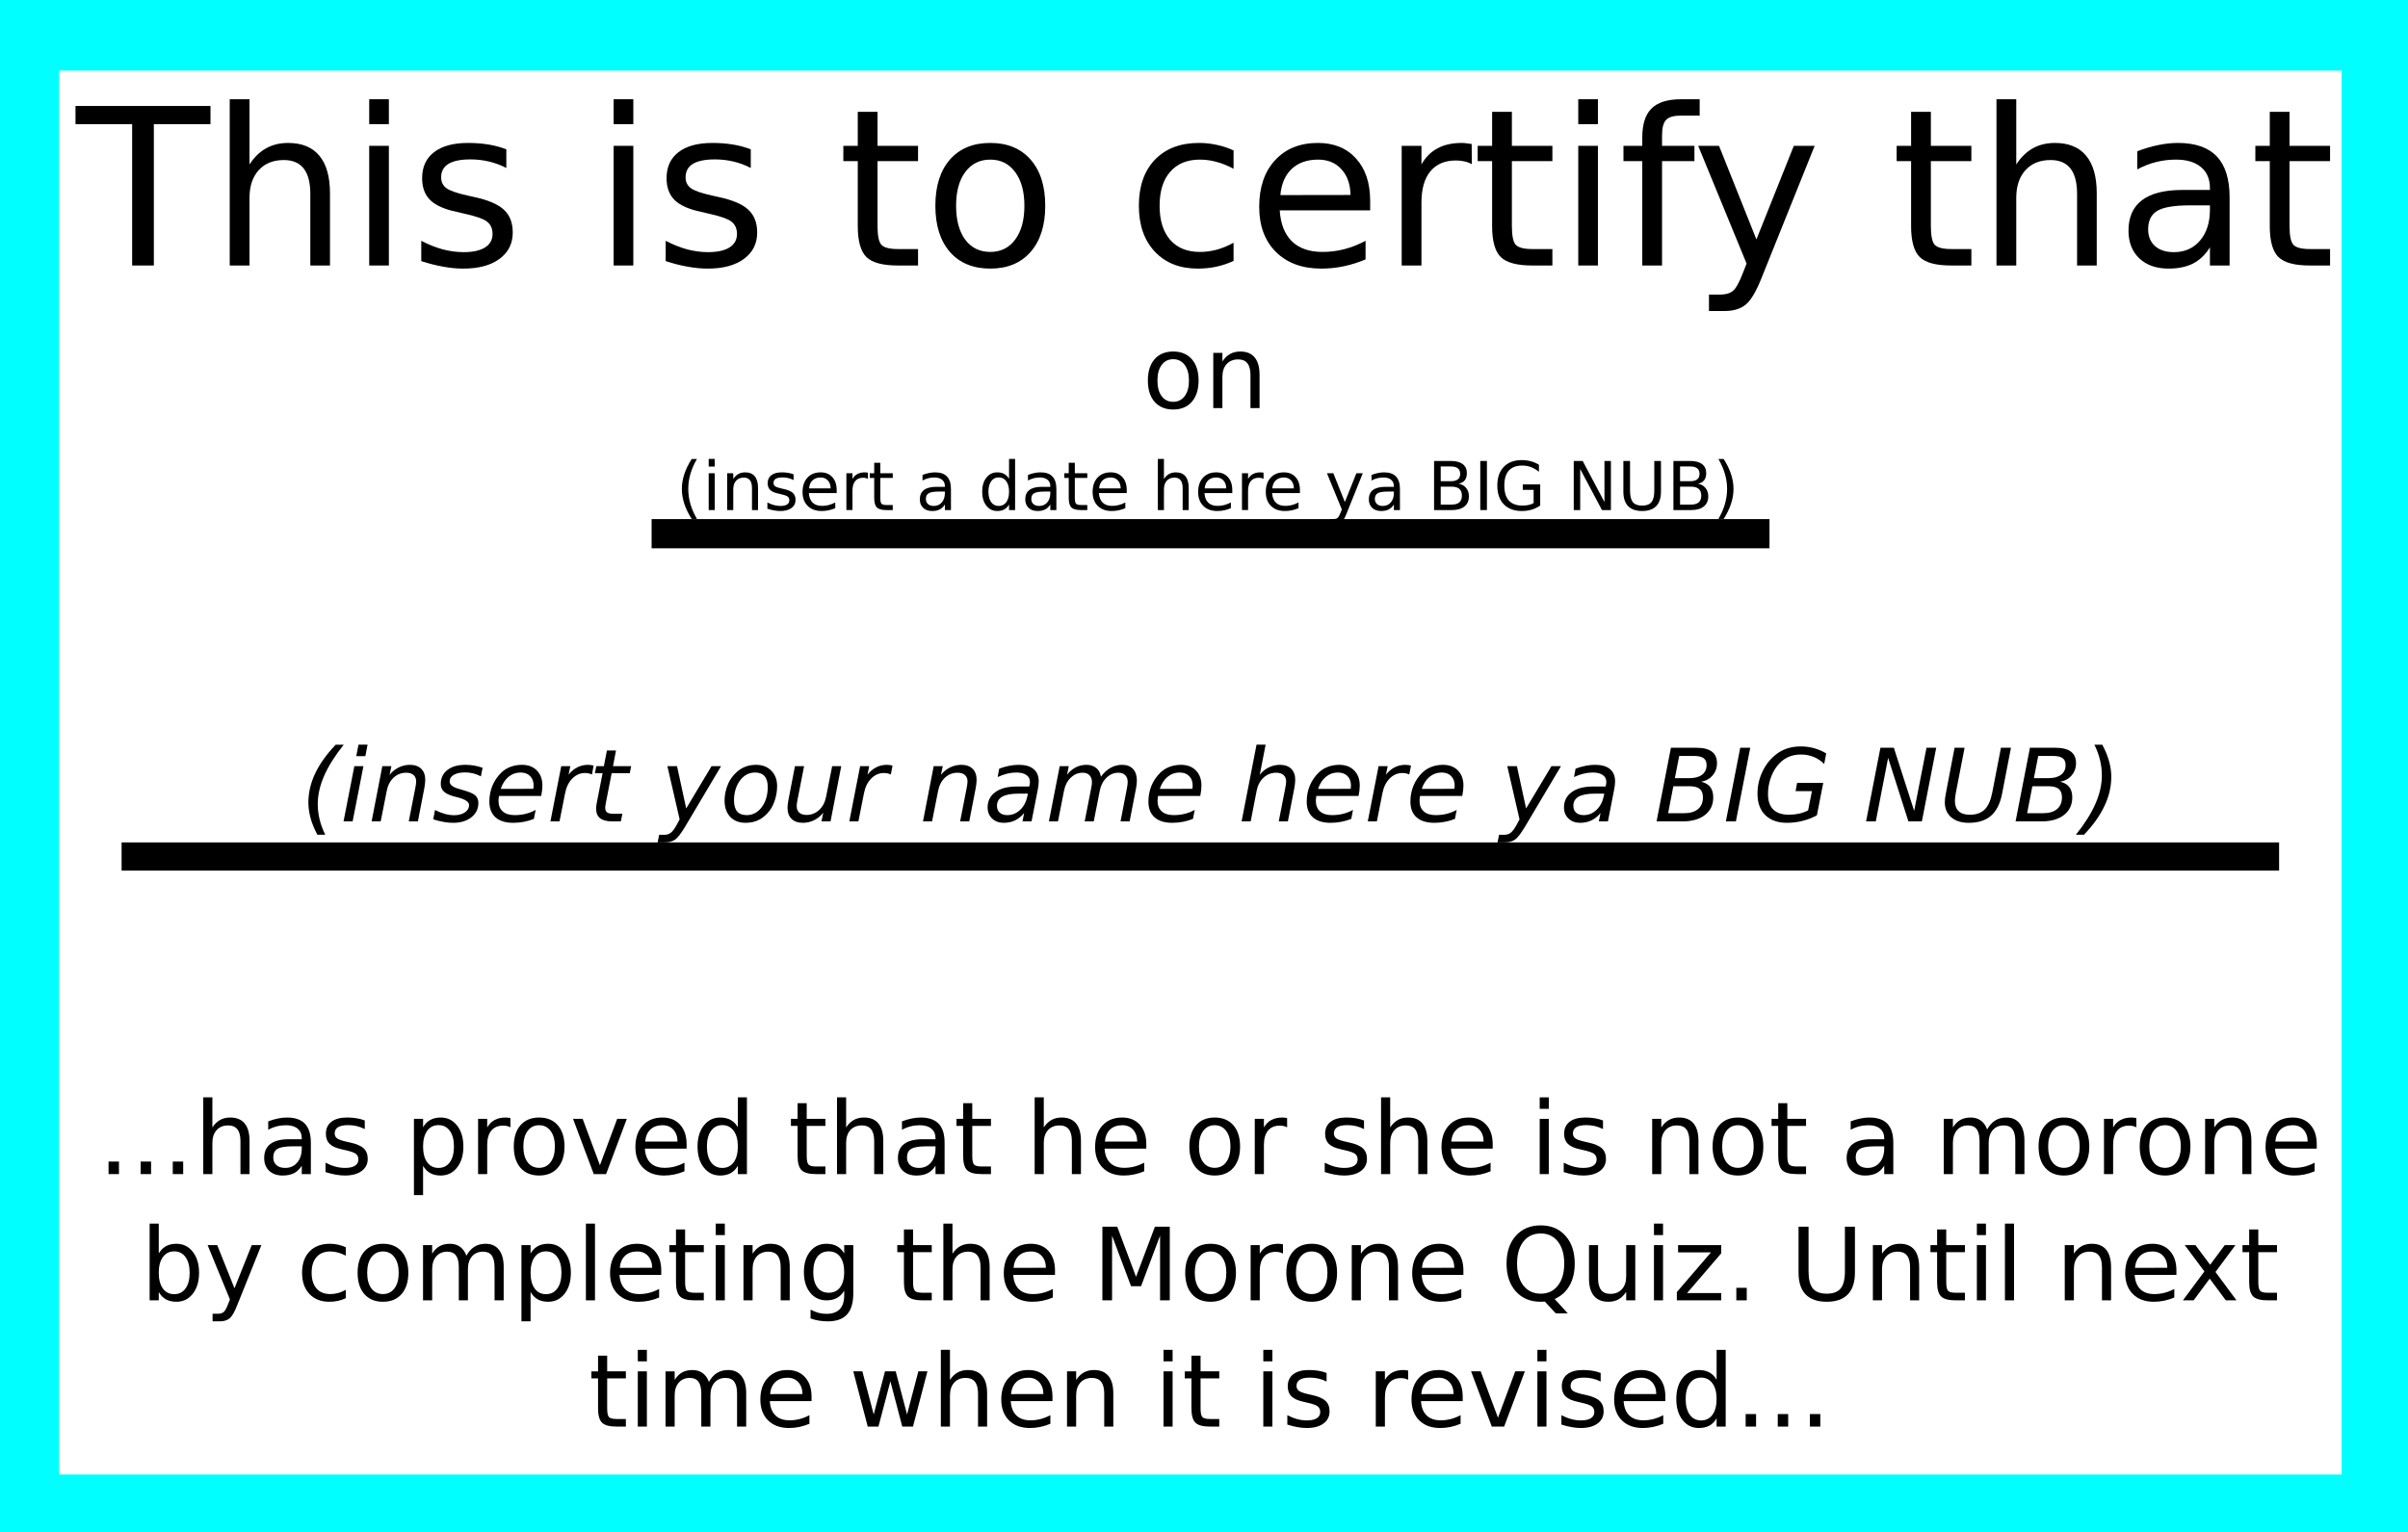 <?xml version="1.0" encoding="UTF-8" standalone="no"?>
<!-- Created with Inkscape (http://www.inkscape.org/) -->

<svg
   width="252.651mm"
   height="160.807mm"
   viewBox="0 0 252.651 160.807"
   version="1.1"
   id="svg5"
   inkscape:version="1.1.2 (0a00cf5339, 2022-02-04)"
   sodipodi:docname="goodcertificate.svg"
   xmlns:inkscape="http://www.inkscape.org/namespaces/inkscape"
   xmlns:sodipodi="http://sodipodi.sourceforge.net/DTD/sodipodi-0.dtd"
   xmlns="http://www.w3.org/2000/svg"
   xmlns:svg="http://www.w3.org/2000/svg">
  <sodipodi:namedview
     id="namedview7"
     pagecolor="#ffffff"
     bordercolor="#666666"
     borderopacity="1.0"
     inkscape:pageshadow="2"
     inkscape:pageopacity="0.0"
     inkscape:pagecheckerboard="0"
     inkscape:document-units="mm"
     showgrid="false"
     fit-margin-top="0"
     fit-margin-left="0"
     fit-margin-right="0"
     fit-margin-bottom="0"
     inkscape:zoom="0.6491807"
     inkscape:cx="485.9972"
     inkscape:cy="222.58826"
     inkscape:window-width="1868"
     inkscape:window-height="991"
     inkscape:window-x="26"
     inkscape:window-y="23"
     inkscape:window-maximized="0"
     inkscape:current-layer="layer1" />
  <defs
     id="defs2">
    <rect
       x="-134.847"
       y="878.834"
       width="911.692"
       height="232.382"
       id="rect81505" />
    <rect
       x="100.098"
       y="499.846"
       width="440.015"
       height="54.725"
       id="rect57573" />
    <rect
       x="-131.828"
       y="419.703"
       width="901.912"
       height="86.608"
       id="rect37047" />
    <rect
       x="-102.57"
       y="519.495"
       width="848.052"
       height="54.602"
       id="rect17025" />
    <rect
       x="-134.847"
       y="321.948"
       width="908.351"
       height="205.116"
       id="rect5941" />
  </defs>
  <g
     inkscape:label="Layer 1"
     inkscape:groupmode="layer"
     id="layer1"
     transform="translate(41.884,-77.771)">
    <path
       id="rect31"
       style="fill:#00ffff;stroke-width:0.265"
       d="M -41.884,77.771 H 210.767 V 238.578 H -41.884 Z" />
    <path
       id="rect305"
       style="fill:#ffffff;stroke-width:0.265"
       d="M -35.678,85.182 H 203.804 V 232.525 H -35.678 Z" />
    <g
       aria-label="This is to certify that "
       transform="scale(0.265)"
       id="text5939"
       style="font-size:86.667px;line-height:1.25;white-space:pre;shape-inside:url(#rect5941)">
      <path
         d="m -128.161,335.447 h 53.447 v 7.194 h -22.428 v 55.986 h -8.59 v -55.986 h -22.428 z"
         style="text-align:center;text-anchor:middle"
         id="path85441" />
      <path
         d="m -27.402,370.02 v 28.607 h -7.786 v -28.353 q 0,-6.729 -2.624,-10.072 -2.624,-3.343 -7.871,-3.343 -6.305,0 -9.945,4.02 -3.639,4.02 -3.639,10.96 v 26.787 h -7.829 V 332.781 h 7.829 v 25.814 q 2.793,-4.274 6.559,-6.39 3.809,-2.116 8.76,-2.116 8.167,0 12.357,5.078 4.189,5.036 4.189,14.854 z"
         style="text-align:center;text-anchor:middle"
         id="path85443" />
      <path
         d="m -11.872,351.231 h 7.786 v 47.396 h -7.786 z m 0,-18.451 h 7.786 v 9.86 h -7.786 z"
         style="text-align:center;text-anchor:middle"
         id="path85445" />
      <path
         d="m 42.422,352.628 v 7.363 q -3.301,-1.693 -6.855,-2.539 -3.555,-0.846 -7.363,-0.846 -5.798,0 -8.717,1.777 -2.878,1.777 -2.878,5.332 0,2.708 2.074,4.274 2.074,1.523 8.337,2.92 l 2.666,0.592 q 8.294,1.777 11.764,5.036 3.512,3.216 3.512,9.014 0,6.602 -5.247,10.452 -5.205,3.851 -14.346,3.851 -3.809,0 -7.956,-0.762 -4.105,-0.719 -8.675,-2.201 v -8.04 q 4.316,2.243 8.506,3.385 4.189,1.1 8.294,1.1 5.501,0 8.464,-1.862 2.962,-1.904 2.962,-5.332 0,-3.174 -2.158,-4.867 -2.116,-1.693 -9.352,-3.258 l -2.708,-0.635 q -7.236,-1.523 -10.452,-4.655 -3.216,-3.174 -3.216,-8.675 0,-6.686 4.74,-10.326 4.74,-3.639 13.457,-3.639 4.316,0 8.125,0.635 3.809,0.635 7.025,1.904 z"
         style="text-align:center;text-anchor:middle"
         id="path85447" />
      <path
         d="m 84.909,351.231 h 7.786 v 47.396 h -7.786 z m 0,-18.451 h 7.786 v 9.86 h -7.786 z"
         style="text-align:center;text-anchor:middle"
         id="path85449" />
      <path
         d="m 139.203,352.628 v 7.363 q -3.301,-1.693 -6.855,-2.539 -3.555,-0.846 -7.363,-0.846 -5.798,0 -8.717,1.777 -2.878,1.777 -2.878,5.332 0,2.708 2.074,4.274 2.074,1.523 8.337,2.92 l 2.666,0.592 q 8.294,1.777 11.764,5.036 3.512,3.216 3.512,9.014 0,6.602 -5.247,10.452 -5.205,3.851 -14.346,3.851 -3.809,0 -7.956,-0.762 -4.105,-0.719 -8.675,-2.201 v -8.04 q 4.316,2.243 8.506,3.385 4.189,1.1 8.294,1.1 5.501,0 8.464,-1.862 2.962,-1.904 2.962,-5.332 0,-3.174 -2.158,-4.867 -2.116,-1.693 -9.352,-3.258 l -2.708,-0.635 q -7.236,-1.523 -10.452,-4.655 -3.216,-3.174 -3.216,-8.675 0,-6.686 4.74,-10.326 4.74,-3.639 13.457,-3.639 4.316,0 8.125,0.635 3.809,0.635 7.025,1.904 z"
         style="text-align:center;text-anchor:middle"
         id="path85451" />
      <path
         d="m 189.392,337.774 v 13.457 h 16.038 v 6.051 h -16.038 v 25.729 q 0,5.798 1.566,7.448 1.608,1.65 6.475,1.65 h 7.998 v 6.517 h -7.998 q -9.014,0 -12.441,-3.343 -3.428,-3.385 -3.428,-12.272 v -25.729 h -5.713 v -6.051 h 5.713 V 337.774 Z"
         style="text-align:center;text-anchor:middle"
         id="path85453" />
      <path
         d="m 234.037,356.69 q -6.263,0 -9.902,4.909 -3.639,4.867 -3.639,13.372 0,8.506 3.597,13.415 3.639,4.867 9.945,4.867 6.221,0 9.86,-4.909 3.639,-4.909 3.639,-13.372 0,-8.421 -3.639,-13.33 -3.639,-4.951 -9.86,-4.951 z m 0,-6.602 q 10.156,0 15.954,6.602 5.798,6.602 5.798,18.281 0,11.637 -5.798,18.281 -5.798,6.602 -15.954,6.602 -10.199,0 -15.996,-6.602 -5.755,-6.644 -5.755,-18.281 0,-11.68 5.755,-18.281 5.798,-6.602 15.996,-6.602 z"
         style="text-align:center;text-anchor:middle"
         id="path85455" />
      <path
         d="m 330.352,353.051 v 7.279 q -3.301,-1.82 -6.644,-2.708 -3.301,-0.931 -6.686,-0.931 -7.575,0 -11.764,4.824 -4.189,4.782 -4.189,13.457 0,8.675 4.189,13.499 4.189,4.782 11.764,4.782 3.385,0 6.686,-0.889 3.343,-0.931 6.644,-2.751 v 7.194 q -3.258,1.523 -6.771,2.285 -3.47,0.762 -7.406,0.762 -10.706,0 -17.012,-6.729 -6.305,-6.729 -6.305,-18.154 0,-11.595 6.348,-18.239 6.39,-6.644 17.477,-6.644 3.597,0 7.025,0.762 3.428,0.719 6.644,2.201 z"
         style="text-align:center;text-anchor:middle"
         id="path85457" />
      <path
         d="m 384.434,372.982 v 3.809 h -35.801 q 0.508,8.04 4.824,12.272 4.359,4.189 12.103,4.189 4.486,0 8.675,-1.1 4.232,-1.1 8.379,-3.301 v 7.363 q -4.189,1.777 -8.591,2.708 -4.401,0.931 -8.929,0.931 -11.341,0 -17.985,-6.602 -6.602,-6.602 -6.602,-17.858 0,-11.637 6.263,-18.451 6.305,-6.855 16.969,-6.855 9.564,0 15.107,6.178 5.586,6.136 5.586,16.715 z m -7.786,-2.285 q -0.085,-6.39 -3.597,-10.199 -3.47,-3.809 -9.225,-3.809 -6.517,0 -10.452,3.682 -3.893,3.682 -4.486,10.368 z"
         style="text-align:center;text-anchor:middle"
         id="path85459" />
      <path
         d="m 424.678,358.51 q -1.312,-0.762 -2.878,-1.1 -1.523,-0.381 -3.385,-0.381 -6.602,0 -10.156,4.316 -3.512,4.274 -3.512,12.314 v 24.967 h -7.829 v -47.396 h 7.829 v 7.363 q 2.454,-4.316 6.39,-6.39 3.936,-2.116 9.564,-2.116 0.804,0 1.777,0.127 0.973,0.085 2.158,0.296 z"
         style="text-align:center;text-anchor:middle"
         id="path85461" />
      <path
         d="m 440.547,337.774 v 13.457 h 16.038 v 6.051 h -16.038 v 25.729 q 0,5.798 1.566,7.448 1.608,1.65 6.475,1.65 h 7.998 v 6.517 h -7.998 q -9.014,0 -12.441,-3.343 -3.428,-3.385 -3.428,-12.272 v -25.729 h -5.713 v -6.051 h 5.713 V 337.774 Z"
         style="text-align:center;text-anchor:middle"
         id="path85463" />
      <path
         d="m 466.827,351.231 h 7.786 v 47.396 h -7.786 z m 0,-18.451 h 7.786 v 9.86 h -7.786 z"
         style="text-align:center;text-anchor:middle"
         id="path85465" />
      <path
         d="m 514.899,332.781 v 6.475 h -7.448 q -4.189,0 -5.84,1.693 -1.608,1.693 -1.608,6.094 v 4.189 h 12.822 v 6.051 h -12.822 v 41.344 h -7.829 v -41.344 h -7.448 v -6.051 h 7.448 v -3.301 q 0,-7.913 3.682,-11.51 3.682,-3.639 11.68,-3.639 z"
         style="text-align:center;text-anchor:middle"
         id="path85467" />
      <path
         d="m 539.613,403.028 q -3.301,8.464 -6.432,11.045 -3.132,2.581 -8.379,2.581 h -6.221 v -6.517 h 4.57 q 3.216,0 4.993,-1.523 1.777,-1.523 3.936,-7.194 l 1.396,-3.555 -19.17,-46.634 h 8.252 l 14.811,37.07 14.811,-37.07 h 8.252 z"
         style="text-align:center;text-anchor:middle"
         id="path85469" />
      <path
         d="m 606.433,337.774 v 13.457 h 16.038 v 6.051 h -16.038 v 25.729 q 0,5.798 1.566,7.448 1.608,1.65 6.475,1.65 h 7.998 v 6.517 h -7.998 q -9.014,0 -12.441,-3.343 -3.428,-3.385 -3.428,-12.272 v -25.729 h -5.713 v -6.051 h 5.713 V 337.774 Z"
         style="text-align:center;text-anchor:middle"
         id="path85471" />
      <path
         d="m 672.11,370.02 v 28.607 h -7.786 v -28.353 q 0,-6.729 -2.624,-10.072 -2.624,-3.343 -7.871,-3.343 -6.305,0 -9.945,4.02 -3.639,4.02 -3.639,10.96 v 26.787 h -7.829 V 332.781 h 7.829 v 25.814 q 2.793,-4.274 6.559,-6.39 3.809,-2.116 8.76,-2.116 8.167,0 12.357,5.078 4.189,5.036 4.189,14.854 z"
         style="text-align:center;text-anchor:middle"
         id="path85473" />
      <path
         d="m 709.18,374.802 q -9.437,0 -13.076,2.158 -3.639,2.158 -3.639,7.363 0,4.147 2.708,6.602 2.751,2.412 7.448,2.412 6.475,0 10.368,-4.57 3.936,-4.613 3.936,-12.23 v -1.735 z m 15.531,-3.216 v 27.041 h -7.786 v -7.194 q -2.666,4.316 -6.644,6.39 -3.978,2.031 -9.733,2.031 -7.279,0 -11.595,-4.062 -4.274,-4.105 -4.274,-10.96 0,-7.998 5.332,-12.061 5.374,-4.062 15.996,-4.062 h 10.918 v -0.762 q 0,-5.374 -3.555,-8.294 -3.512,-2.962 -9.902,-2.962 -4.062,0 -7.913,0.973 -3.851,0.973 -7.406,2.92 v -7.194 q 4.274,-1.65 8.294,-2.454 4.02,-0.846 7.829,-0.846 10.283,0 15.361,5.332 5.078,5.332 5.078,16.165 z"
         style="text-align:center;text-anchor:middle"
         id="path85475" />
      <path
         d="m 748.451,337.774 v 13.457 h 16.038 v 6.051 h -16.038 v 25.729 q 0,5.798 1.566,7.448 1.608,1.65 6.475,1.65 h 7.998 v 6.517 h -7.998 q -9.014,0 -12.441,-3.343 -3.428,-3.385 -3.428,-12.272 v -25.729 h -5.713 v -6.051 h 5.713 V 337.774 Z"
         style="text-align:center;text-anchor:middle"
         id="path85477" />
    </g>
    <path
       id="rect11903"
       style="stroke-width:0.265"
       d="m -29.125,166.184 h 226.368 v 2.96 H -29.125 Z" />
    <g
       aria-label="(insert your name here ya BIG NUB)"
       transform="matrix(0.265,0,0,0.265,0,16.933)"
       id="text17023"
       style="font-size:40px;line-height:1.25;white-space:pre;shape-inside:url(#rect17025)">
      <path
         d="m -21.972,524.533 q -5.176,6.465 -7.734,12.285 -2.539,5.801 -2.539,11.191 0,3.086 0.742,6.133 0.742,3.027 2.227,6.016 h -3.125 q -1.797,-3.359 -2.676,-6.523 -0.879,-3.184 -0.879,-6.23 0,-5.801 2.676,-11.484 2.695,-5.703 8.125,-11.387 z"
         style="font-style:italic;text-align:center;text-anchor:middle"
         id="path85383" />
      <path
         d="m -16.112,524.494 h 3.594 l -0.879,4.551 h -3.594 z m -1.641,8.516 h 3.594 l -4.277,21.875 h -3.594 z"
         style="font-style:italic;text-align:center;text-anchor:middle"
         id="path85385" />
      <path
         d="M 9.962,541.682 7.403,554.885 H 3.79 l 2.559,-13.066 q 0.176,-0.918 0.273,-1.621 0.098,-0.703 0.098,-1.113 0,-1.641 -1.035,-2.559 -1.035,-0.918 -2.891,-0.918 -2.891,0 -4.98,1.934 -2.09,1.914 -2.734,5.215 l -2.402,12.129 h -3.594 l 4.238,-21.875 h 3.594 l -0.723,3.438 q 1.504,-1.895 3.613,-2.93 2.109,-1.035 4.434,-1.035 2.891,0 4.473,1.562 1.602,1.562 1.602,4.395 0,0.703 -0.098,1.504 -0.078,0.801 -0.254,1.738 z"
         style="font-style:italic;text-align:center;text-anchor:middle"
         id="path85387" />
      <path
         d="m 33.028,533.654 -0.684,3.398 q -1.426,-0.781 -3.008,-1.172 -1.582,-0.391 -3.262,-0.391 -2.832,0 -4.473,0.977 -1.621,0.957 -1.621,2.617 0,1.934 3.789,2.969 0.293,0.078 0.43,0.117 l 1.152,0.352 q 3.594,0.996 4.785,2.09 1.211,1.094 1.211,2.988 0,3.477 -2.773,5.664 -2.754,2.188 -7.227,2.188 -1.738,0 -3.652,-0.332 -1.914,-0.332 -4.219,-1.035 l 0.703,-3.711 q 1.973,1.016 3.887,1.543 1.914,0.527 3.672,0.527 2.637,0 4.277,-1.133 1.66,-1.133 1.66,-2.871 0,-1.875 -4.336,-3.027 l -0.371,-0.098 -1.23,-0.312 q -2.734,-0.723 -4.004,-1.895 -1.27,-1.191 -1.27,-3.027 0,-3.496 2.617,-5.547 2.637,-2.051 7.148,-2.051 1.777,0 3.457,0.293 1.699,0.293 3.34,0.879 z"
         style="font-style:italic;text-align:center;text-anchor:middle"
         id="path85389" />
      <path
         d="m 53.106,541.994 q 0.059,-0.312 0.078,-0.645 0.039,-0.332 0.039,-0.664 0,-2.383 -1.406,-3.77 -1.387,-1.387 -3.789,-1.387 -2.676,0 -4.727,1.699 -2.051,1.68 -3.105,4.785 z m 3.125,2.812 h -16.719 q -0.117,0.742 -0.156,1.172 -0.039,0.43 -0.039,0.742 0,2.715 1.66,4.199 1.68,1.484 4.727,1.484 2.344,0 4.434,-0.527 2.09,-0.527 3.887,-1.543 l -0.684,3.555 q -1.934,0.781 -4.004,1.172 -2.051,0.391 -4.18,0.391 -4.551,0 -7.012,-2.168 -2.441,-2.188 -2.441,-6.191 0,-3.418 1.211,-6.348 1.23,-2.949 3.594,-5.254 1.523,-1.445 3.613,-2.227 2.109,-0.781 4.473,-0.781 3.711,0 5.898,2.227 2.207,2.227 2.207,5.977 0,0.898 -0.117,1.934 -0.117,1.016 -0.352,2.188 z"
         style="font-style:italic;text-align:center;text-anchor:middle"
         id="path85391" />
      <path
         d="m 76.31,536.33 q -0.547,-0.293 -1.25,-0.449 -0.703,-0.156 -1.504,-0.156 -2.871,0 -5.02,2.188 -2.148,2.168 -2.852,5.82 l -2.207,11.152 h -3.594 l 4.277,-21.875 h 3.594 l -0.684,3.398 q 1.426,-1.895 3.398,-2.91 1.992,-1.016 4.238,-1.016 0.586,0 1.152,0.078 0.566,0.059 1.133,0.215 z"
         style="font-style:italic;text-align:center;text-anchor:middle"
         id="path85393" />
      <path
         d="m 91.837,533.01 -0.547,2.793 H 84.122 l -2.324,11.875 q -0.117,0.664 -0.176,1.113 -0.059,0.449 -0.059,0.703 0,1.25 0.742,1.816 0.762,0.566 2.422,0.566 h 3.633 l -0.605,3.008 h -3.438 q -3.203,0 -4.785,-1.25 -1.562,-1.25 -1.562,-3.789 0,-0.449 0.059,-0.977 0.059,-0.547 0.176,-1.191 l 2.324,-11.875 h -3.047 l 0.566,-2.793 h 2.988 l 1.211,-6.211 h 3.594 l -1.191,6.211 z"
         style="font-style:italic;text-align:center;text-anchor:middle"
         id="path85395" />
      <path
         d="m 113.243,556.916 q -2.5,4.199 -4.082,5.234 -1.562,1.055 -4.004,1.055 h -2.832 l 0.605,-3.008 h 2.07 q 1.504,0 2.559,-0.82 1.055,-0.82 2.363,-3.203 l 1.113,-2.09 -4.844,-21.074 h 3.809 l 3.633,16.758 10.039,-16.758 h 3.77 z"
         style="font-style:italic;text-align:center;text-anchor:middle"
         id="path85397" />
      <path
         d="m 137.149,555.451 q -3.848,0 -6.094,-2.363 -2.227,-2.383 -2.227,-6.484 0,-2.383 0.762,-4.844 0.781,-2.48 2.012,-4.16 1.934,-2.617 4.316,-3.867 2.383,-1.25 5.391,-1.25 3.73,0 6.016,2.324 2.305,2.324 2.305,6.074 0,2.598 -0.762,5.176 -0.762,2.578 -1.992,4.277 -1.914,2.617 -4.297,3.867 -2.383,1.25 -5.43,1.25 z m -4.59,-8.965 q 0,2.969 1.23,4.453 1.25,1.465 3.77,1.465 3.613,0 5.977,-3.145 2.383,-3.164 2.383,-8.008 0,-2.832 -1.27,-4.277 -1.27,-1.445 -3.73,-1.445 -2.031,0 -3.613,0.957 -1.582,0.938 -2.832,2.871 -0.918,1.445 -1.426,3.301 -0.488,1.855 -0.488,3.828 z"
         style="font-style:italic;text-align:center;text-anchor:middle"
         id="path85399" />
      <path
         d="m 154.142,546.213 2.559,-13.203 h 3.613 l -2.559,13.066 q -0.195,0.957 -0.293,1.641 -0.078,0.684 -0.078,1.133 0,1.66 1.016,2.578 1.016,0.898 2.871,0.898 2.891,0 5,-1.953 2.109,-1.953 2.754,-5.254 l 2.402,-12.109 h 3.594 l -4.238,21.875 h -3.594 l 0.723,-3.438 q -1.523,1.914 -3.633,2.969 -2.09,1.035 -4.453,1.035 -2.871,0 -4.473,-1.562 -1.602,-1.582 -1.602,-4.395 0,-0.586 0.098,-1.465 0.098,-0.879 0.293,-1.816 z"
         style="font-style:italic;text-align:center;text-anchor:middle"
         id="path85401" />
      <path
         d="m 194.649,536.33 q -0.547,-0.293 -1.25,-0.449 -0.703,-0.156 -1.504,-0.156 -2.871,0 -5.02,2.188 -2.148,2.168 -2.852,5.82 l -2.207,11.152 h -3.594 l 4.277,-21.875 h 3.594 l -0.684,3.398 q 1.426,-1.895 3.398,-2.91 1.992,-1.016 4.238,-1.016 0.586,0 1.152,0.078 0.566,0.059 1.133,0.215 z"
         style="font-style:italic;text-align:center;text-anchor:middle"
         id="path85403" />
      <path
         d="m 228.263,541.682 -2.559,13.203 h -3.613 l 2.559,-13.066 q 0.176,-0.918 0.273,-1.621 0.098,-0.703 0.098,-1.113 0,-1.641 -1.035,-2.559 -1.035,-0.918 -2.891,-0.918 -2.891,0 -4.98,1.934 -2.09,1.914 -2.734,5.215 l -2.402,12.129 h -3.594 l 4.238,-21.875 h 3.594 l -0.723,3.438 q 1.504,-1.895 3.613,-2.93 2.109,-1.035 4.434,-1.035 2.891,0 4.473,1.562 1.602,1.562 1.602,4.395 0,0.703 -0.098,1.504 -0.078,0.801 -0.254,1.738 z"
         style="font-style:italic;text-align:center;text-anchor:middle"
         id="path85405" />
      <path
         d="m 252.813,542.404 -2.441,12.48 h -3.594 l 0.664,-3.32 q -1.582,1.953 -3.613,2.93 -2.012,0.957 -4.492,0.957 -2.793,0 -4.59,-1.699 -1.777,-1.719 -1.777,-4.395 0,-3.828 3.047,-6.055 3.066,-2.227 8.438,-2.227 h 5 l 0.195,-0.957 q 0.039,-0.156 0.059,-0.332 0.019,-0.195 0.019,-0.586 0,-1.738 -1.426,-2.695 -1.406,-0.977 -3.965,-0.977 -1.758,0 -3.613,0.449 -1.836,0.449 -3.789,1.348 l 0.625,-3.32 q 2.031,-0.762 3.965,-1.133 1.953,-0.391 3.77,-0.391 3.867,0 5.879,1.68 2.031,1.68 2.031,4.883 0,0.645 -0.098,1.523 -0.098,0.859 -0.293,1.836 z m -3.887,1.484 h -3.594 q -4.414,0 -6.543,1.191 -2.109,1.172 -2.109,3.652 0,1.719 1.074,2.695 1.094,0.977 3.008,0.977 2.93,0 5.117,-2.09 2.188,-2.109 2.891,-5.625 z"
         style="font-style:italic;text-align:center;text-anchor:middle"
         id="path85407" />
      <path
         d="m 291.759,541.682 -2.559,13.203 h -3.594 l 2.52,-13.086 q 0.156,-0.84 0.234,-1.445 0.078,-0.605 0.078,-1.035 0,-1.758 -0.977,-2.734 -0.977,-0.977 -2.734,-0.977 -2.617,0 -4.668,1.973 -2.051,1.953 -2.656,5.098 l -2.402,12.207 h -3.594 l 2.559,-13.086 q 0.156,-0.723 0.234,-1.328 0.078,-0.625 0.078,-1.113 0,-1.777 -0.977,-2.754 -0.977,-0.996 -2.695,-0.996 -2.656,0 -4.707,1.973 -2.051,1.953 -2.656,5.098 l -2.402,12.207 h -3.594 l 4.277,-21.875 h 3.594 l -0.684,3.398 q 1.465,-1.914 3.418,-2.91 1.973,-1.016 4.219,-1.016 2.383,0 3.906,1.25 1.543,1.25 1.855,3.477 1.641,-2.305 3.789,-3.516 2.168,-1.211 4.57,-1.211 2.812,0 4.336,1.621 1.543,1.621 1.543,4.59 0,0.645 -0.078,1.426 -0.078,0.762 -0.234,1.562 z"
         style="font-style:italic;text-align:center;text-anchor:middle"
         id="path85409" />
      <path
         d="m 314.044,541.994 q 0.059,-0.312 0.078,-0.645 0.039,-0.332 0.039,-0.664 0,-2.383 -1.406,-3.77 -1.387,-1.387 -3.789,-1.387 -2.676,0 -4.727,1.699 -2.051,1.68 -3.105,4.785 z m 3.125,2.812 H 300.45 q -0.117,0.742 -0.156,1.172 -0.039,0.43 -0.039,0.742 0,2.715 1.66,4.199 1.68,1.484 4.727,1.484 2.344,0 4.434,-0.527 2.09,-0.527 3.887,-1.543 l -0.684,3.555 q -1.934,0.781 -4.004,1.172 -2.051,0.391 -4.18,0.391 -4.551,0 -7.012,-2.168 -2.441,-2.188 -2.441,-6.191 0,-3.418 1.211,-6.348 1.23,-2.949 3.594,-5.254 1.523,-1.445 3.613,-2.227 2.109,-0.781 4.473,-0.781 3.711,0 5.898,2.227 2.207,2.227 2.207,5.977 0,0.898 -0.117,1.934 -0.117,1.016 -0.352,2.188 z"
         style="font-style:italic;text-align:center;text-anchor:middle"
         id="path85411" />
      <path
         d="m 354.415,541.682 -2.559,13.203 h -3.613 l 2.559,-13.066 q 0.176,-0.918 0.273,-1.621 0.098,-0.703 0.098,-1.113 0,-1.641 -1.035,-2.559 -1.035,-0.918 -2.891,-0.918 -2.891,0 -5.02,1.953 -2.109,1.953 -2.734,5.195 l -2.363,12.129 h -3.594 l 5.918,-30.391 h 3.594 l -2.324,11.953 q 1.367,-1.836 3.496,-2.891 2.129,-1.074 4.473,-1.074 2.891,0 4.473,1.562 1.602,1.562 1.602,4.395 0,0.703 -0.098,1.504 -0.078,0.801 -0.254,1.738 z"
         style="font-style:italic;text-align:center;text-anchor:middle"
         id="path85413" />
      <path
         d="m 376.72,541.994 q 0.059,-0.312 0.078,-0.645 0.039,-0.332 0.039,-0.664 0,-2.383 -1.406,-3.77 -1.387,-1.387 -3.789,-1.387 -2.676,0 -4.727,1.699 -2.051,1.68 -3.105,4.785 z m 3.125,2.812 h -16.719 q -0.117,0.742 -0.156,1.172 -0.039,0.43 -0.039,0.742 0,2.715 1.66,4.199 1.68,1.484 4.727,1.484 2.344,0 4.434,-0.527 2.09,-0.527 3.887,-1.543 l -0.684,3.555 q -1.934,0.781 -4.004,1.172 -2.051,0.391 -4.18,0.391 -4.551,0 -7.012,-2.168 -2.441,-2.188 -2.441,-6.191 0,-3.418 1.211,-6.348 1.23,-2.949 3.594,-5.254 1.523,-1.445 3.613,-2.227 2.109,-0.781 4.473,-0.781 3.711,0 5.898,2.227 2.207,2.227 2.207,5.977 0,0.898 -0.117,1.934 -0.117,1.016 -0.352,2.188 z"
         style="font-style:italic;text-align:center;text-anchor:middle"
         id="path85415" />
      <path
         d="m 399.923,536.33 q -0.547,-0.293 -1.25,-0.449 -0.703,-0.156 -1.504,-0.156 -2.871,0 -5.02,2.188 -2.148,2.168 -2.852,5.82 l -2.207,11.152 h -3.594 l 4.277,-21.875 h 3.594 l -0.684,3.398 q 1.426,-1.895 3.398,-2.91 1.992,-1.016 4.238,-1.016 0.586,0 1.152,0.078 0.566,0.059 1.133,0.215 z"
         style="font-style:italic;text-align:center;text-anchor:middle"
         id="path85417" />
      <path
         d="m 417.774,541.994 q 0.059,-0.312 0.078,-0.645 0.039,-0.332 0.039,-0.664 0,-2.383 -1.406,-3.77 -1.387,-1.387 -3.789,-1.387 -2.676,0 -4.727,1.699 -2.051,1.68 -3.105,4.785 z m 3.125,2.812 h -16.719 q -0.117,0.742 -0.156,1.172 -0.039,0.43 -0.039,0.742 0,2.715 1.66,4.199 1.68,1.484 4.727,1.484 2.344,0 4.434,-0.527 2.09,-0.527 3.887,-1.543 l -0.684,3.555 q -1.934,0.781 -4.004,1.172 -2.051,0.391 -4.18,0.391 -4.551,0 -7.012,-2.168 -2.441,-2.188 -2.441,-6.191 0,-3.418 1.211,-6.348 1.23,-2.949 3.594,-5.254 1.523,-1.445 3.613,-2.227 2.109,-0.781 4.473,-0.781 3.711,0 5.898,2.227 2.207,2.227 2.207,5.977 0,0.898 -0.117,1.934 -0.117,1.016 -0.352,2.188 z"
         style="font-style:italic;text-align:center;text-anchor:middle"
         id="path85419" />
      <path
         d="m 445.782,556.916 q -2.5,4.199 -4.082,5.234 -1.562,1.055 -4.004,1.055 h -2.832 l 0.605,-3.008 h 2.07 q 1.504,0 2.559,-0.82 1.055,-0.82 2.363,-3.203 l 1.113,-2.09 -4.844,-21.074 h 3.809 l 3.633,16.758 10.039,-16.758 h 3.77 z"
         style="font-style:italic;text-align:center;text-anchor:middle"
         id="path85421" />
      <path
         d="m 481.017,542.404 -2.441,12.48 h -3.594 l 0.664,-3.32 q -1.582,1.953 -3.613,2.93 -2.012,0.957 -4.492,0.957 -2.793,0 -4.59,-1.699 -1.777,-1.719 -1.777,-4.395 0,-3.828 3.047,-6.055 3.066,-2.227 8.438,-2.227 h 5 l 0.195,-0.957 q 0.039,-0.156 0.059,-0.332 0.019,-0.195 0.019,-0.586 0,-1.738 -1.426,-2.695 -1.406,-0.977 -3.965,-0.977 -1.758,0 -3.613,0.449 -1.836,0.449 -3.789,1.348 l 0.625,-3.32 q 2.031,-0.762 3.965,-1.133 1.953,-0.391 3.77,-0.391 3.867,0 5.879,1.68 2.031,1.68 2.031,4.883 0,0.645 -0.098,1.523 -0.098,0.859 -0.293,1.836 z m -3.887,1.484 h -3.594 q -4.414,0 -6.543,1.191 -2.109,1.172 -2.109,3.652 0,1.719 1.074,2.695 1.094,0.977 3.008,0.977 2.93,0 5.117,-2.09 2.188,-2.109 2.891,-5.625 z"
         style="font-style:italic;text-align:center;text-anchor:middle"
         id="path85423" />
      <path
         d="m 503.517,525.725 h 10.078 q 4.102,0 6.133,1.523 2.031,1.523 2.031,4.59 0,2.812 -1.758,4.863 -1.738,2.031 -4.57,2.461 2.422,0.547 3.633,2.09 1.211,1.543 1.211,4.121 0,4.395 -3.262,6.953 -3.242,2.559 -8.887,2.559 h -10.293 z m 0.957,15.234 -2.07,10.684 h 6.348 q 3.574,0 5.508,-1.641 1.934,-1.641 1.934,-4.629 0,-2.305 -1.289,-3.359 -1.27,-1.055 -4.102,-1.055 z m 2.324,-11.992 -1.719,8.789 h 5.879 q 3.145,0 4.902,-1.367 1.777,-1.367 1.777,-3.789 0,-1.895 -1.191,-2.754 -1.191,-0.879 -3.809,-0.879 z"
         style="font-style:italic;text-align:center;text-anchor:middle"
         id="path85425" />
      <path
         d="m 530.958,525.725 h 3.965 l -5.684,29.16 h -3.965 z"
         style="font-style:italic;text-align:center;text-anchor:middle"
         id="path85427" />
      <path
         d="m 557.833,550.529 1.523,-7.637 h -6.484 l 0.605,-3.242 h 10.352 l -2.52,12.832 q -2.598,1.426 -5.664,2.207 -3.066,0.762 -6.172,0.762 -5.488,0 -8.594,-3.047 -3.086,-3.047 -3.086,-8.477 0,-4.512 1.875,-8.574 1.895,-4.082 5.215,-6.797 2.09,-1.699 4.57,-2.52 2.48,-0.84 5.508,-0.84 2.734,0 5.234,0.703 2.52,0.684 4.805,2.07 l -0.801,4.199 q -1.758,-1.836 -4.121,-2.793 -2.363,-0.977 -5.039,-0.977 -3.105,0 -5.469,1.191 -2.363,1.172 -4.219,3.652 -1.582,2.109 -2.5,4.98 -0.898,2.852 -0.898,5.82 0,4.082 2.09,6.152 2.09,2.051 6.23,2.051 2.07,0 4.004,-0.43 1.934,-0.449 3.555,-1.289 z"
         style="font-style:italic;text-align:center;text-anchor:middle"
         id="path85429" />
      <path
         d="m 586.466,525.725 h 5.312 l 8.047,25 4.883,-25 h 3.848 l -5.684,29.16 h -5.332 l -8.027,-25.156 -4.883,25.156 h -3.848 z"
         style="font-style:italic;text-align:center;text-anchor:middle"
         id="path85431" />
      <path
         d="m 615.821,525.725 h 3.965 l -3.438,17.715 q -0.215,1.191 -0.312,1.973 -0.078,0.762 -0.078,1.348 0,2.695 1.504,4.102 1.504,1.387 4.414,1.387 3.77,0 5.859,-2.07 2.109,-2.07 3.008,-6.738 l 3.438,-17.715 h 3.965 l -3.516,18.203 q -1.152,5.898 -4.375,8.711 -3.223,2.812 -8.828,2.812 -4.375,0 -6.934,-2.188 -2.539,-2.207 -2.539,-5.977 0,-0.684 0.098,-1.523 0.098,-0.859 0.293,-1.836 z"
         style="font-style:italic;text-align:center;text-anchor:middle"
         id="path85433" />
      <path
         d="m 645.665,525.725 h 10.078 q 4.102,0 6.133,1.523 2.031,1.523 2.031,4.59 0,2.812 -1.758,4.863 -1.738,2.031 -4.57,2.461 2.422,0.547 3.633,2.09 1.211,1.543 1.211,4.121 0,4.395 -3.262,6.953 -3.242,2.559 -8.887,2.559 h -10.293 z m 0.957,15.234 -2.07,10.684 h 6.348 q 3.574,0 5.508,-1.641 1.934,-1.641 1.934,-4.629 0,-2.305 -1.289,-3.359 -1.27,-1.055 -4.102,-1.055 z m 2.324,-11.992 -1.719,8.789 h 5.879 q 3.145,0 4.902,-1.367 1.777,-1.367 1.777,-3.789 0,-1.895 -1.191,-2.754 -1.191,-0.879 -3.809,-0.879 z"
         style="font-style:italic;text-align:center;text-anchor:middle"
         id="path85435" />
      <path
         d="m 663.868,560.158 q 5.195,-6.465 7.734,-12.266 2.539,-5.82 2.539,-11.211 0,-3.086 -0.742,-6.113 -0.723,-3.047 -2.207,-6.035 h 3.125 q 1.797,3.379 2.676,6.523 0.879,3.145 0.879,6.191 0,5.82 -2.715,11.562 -2.695,5.723 -8.086,11.348 z"
         style="font-style:italic;text-align:center;text-anchor:middle"
         id="path85437" />
    </g>
    <g
       aria-label="on"
       transform="scale(0.265)"
       id="text37045"
       style="font-size:40px;line-height:1.25;white-space:pre;shape-inside:url(#rect37047)">
      <path
         d="m 306.462,435.738 q -2.891,0 -4.57,2.266 -1.68,2.246 -1.68,6.172 0,3.926 1.66,6.191 1.68,2.246 4.59,2.246 2.871,0 4.551,-2.266 1.68,-2.266 1.68,-6.172 0,-3.887 -1.68,-6.152 -1.68,-2.285 -4.551,-2.285 z m 0,-3.047 q 4.688,0 7.363,3.047 2.676,3.047 2.676,8.438 0,5.371 -2.676,8.438 -2.676,3.047 -7.363,3.047 -4.707,0 -7.383,-3.047 -2.656,-3.066 -2.656,-8.438 0,-5.391 2.656,-8.438 2.676,-3.047 7.383,-3.047 z"
         style="text-align:center;text-anchor:middle"
         id="path85378" />
      <path
         d="m 340.642,441.891 v 13.203 h -3.594 v -13.086 q 0,-3.105 -1.211,-4.648 -1.211,-1.543 -3.633,-1.543 -2.91,0 -4.59,1.855 -1.68,1.855 -1.68,5.059 v 12.363 h -3.613 v -21.875 h 3.613 v 3.398 q 1.289,-1.973 3.027,-2.949 1.758,-0.977 4.043,-0.977 3.77,0 5.703,2.344 1.934,2.324 1.934,6.855 z"
         style="text-align:center;text-anchor:middle"
         id="path85380" />
    </g>
    <path
       id="rect50155"
       style="stroke-width:0.265"
       d="M 26.484,132.251 H 143.774 v 3.064 H 26.484 Z" />
    <g
       aria-label="(insert a date here ya BIG NUB)"
       transform="matrix(0.265,0,0,0.265,0,-7.408)"
       id="text57571"
       style="font-size:26.667px;line-height:1.25;white-space:pre;shape-inside:url(#rect57573)">
      <path
         d="m 117.892,503.205 q -1.745,2.995 -2.591,5.924 -0.846,2.93 -0.846,5.938 0,3.008 0.846,5.964 0.859,2.943 2.591,5.924 h -2.083 q -1.953,-3.06 -2.93,-6.016 -0.964,-2.956 -0.964,-5.872 0,-2.904 0.964,-5.846 0.964,-2.943 2.93,-6.016 z"
         style="text-align:center;text-anchor:middle"
         id="path85326" />
      <path
         d="m 122.54,508.856 h 2.396 v 14.583 h -2.396 z m 0,-5.677 h 2.396 v 3.034 h -2.396 z"
         style="text-align:center;text-anchor:middle"
         id="path85328" />
      <path
         d="m 142.071,514.637 v 8.802 h -2.396 v -8.724 q 0,-2.07 -0.807,-3.099 -0.807,-1.029 -2.422,-1.029 -1.94,0 -3.06,1.237 -1.12,1.237 -1.12,3.372 v 8.242 h -2.409 v -14.583 h 2.409 v 2.266 q 0.859,-1.315 2.018,-1.966 1.172,-0.651 2.695,-0.651 2.513,0 3.802,1.562 1.289,1.549 1.289,4.57 z"
         style="text-align:center;text-anchor:middle"
         id="path85330" />
      <path
         d="m 156.147,509.286 v 2.266 q -1.016,-0.521 -2.109,-0.781 -1.094,-0.26 -2.266,-0.26 -1.784,0 -2.682,0.547 -0.885,0.547 -0.885,1.641 0,0.833 0.638,1.315 0.638,0.469 2.565,0.898 l 0.82,0.182 q 2.552,0.547 3.62,1.549 1.081,0.99 1.081,2.773 0,2.031 -1.615,3.216 -1.602,1.185 -4.414,1.185 -1.172,0 -2.448,-0.234 -1.263,-0.221 -2.669,-0.677 v -2.474 q 1.328,0.69 2.617,1.042 1.289,0.339 2.552,0.339 1.693,0 2.604,-0.573 0.911,-0.586 0.911,-1.641 0,-0.977 -0.664,-1.497 -0.651,-0.521 -2.878,-1.003 l -0.833,-0.195 q -2.227,-0.469 -3.216,-1.432 -0.99,-0.977 -0.99,-2.669 0,-2.057 1.458,-3.177 1.458,-1.12 4.141,-1.12 1.328,0 2.5,0.195 1.172,0.195 2.161,0.586 z"
         style="text-align:center;text-anchor:middle"
         id="path85332" />
      <path
         d="m 173.217,515.549 v 1.172 h -11.016 q 0.156,2.474 1.484,3.776 1.341,1.289 3.724,1.289 1.38,0 2.669,-0.339 1.302,-0.339 2.578,-1.016 v 2.266 q -1.289,0.547 -2.643,0.833 -1.354,0.286 -2.747,0.286 -3.49,0 -5.534,-2.031 -2.031,-2.031 -2.031,-5.495 0,-3.581 1.927,-5.677 1.94,-2.109 5.221,-2.109 2.943,0 4.648,1.901 1.719,1.888 1.719,5.143 z m -2.396,-0.703 q -0.026,-1.966 -1.107,-3.138 -1.068,-1.172 -2.839,-1.172 -2.005,0 -3.216,1.133 -1.198,1.133 -1.38,3.19 z"
         style="text-align:center;text-anchor:middle"
         id="path85334" />
      <path
         d="m 185.6,511.096 q -0.404,-0.234 -0.885,-0.339 -0.469,-0.117 -1.042,-0.117 -2.031,0 -3.125,1.328 -1.081,1.315 -1.081,3.789 v 7.682 h -2.409 v -14.583 h 2.409 v 2.266 q 0.755,-1.328 1.966,-1.966 1.211,-0.651 2.943,-0.651 0.247,0 0.547,0.039 0.299,0.026 0.664,0.091 z"
         style="text-align:center;text-anchor:middle"
         id="path85336" />
      <path
         d="m 190.483,504.716 v 4.141 h 4.935 v 1.862 h -4.935 v 7.917 q 0,1.784 0.482,2.292 0.495,0.508 1.992,0.508 h 2.461 v 2.005 h -2.461 q -2.773,0 -3.828,-1.029 -1.055,-1.042 -1.055,-3.776 v -7.917 h -1.758 v -1.862 h 1.758 v -4.141 z"
         style="text-align:center;text-anchor:middle"
         id="path85338" />
      <path
         d="m 213.673,516.109 q -2.904,0 -4.023,0.664 -1.12,0.664 -1.12,2.266 0,1.276 0.833,2.031 0.846,0.742 2.292,0.742 1.992,0 3.19,-1.406 1.211,-1.419 1.211,-3.763 v -0.534 z m 4.779,-0.99 v 8.32 h -2.396 v -2.214 q -0.82,1.328 -2.044,1.966 -1.224,0.625 -2.995,0.625 -2.24,0 -3.568,-1.25 -1.315,-1.263 -1.315,-3.372 0,-2.461 1.641,-3.711 1.654,-1.25 4.922,-1.25 h 3.359 v -0.234 q 0,-1.654 -1.094,-2.552 -1.081,-0.911 -3.047,-0.911 -1.25,0 -2.435,0.299 -1.185,0.299 -2.279,0.898 v -2.214 q 1.315,-0.508 2.552,-0.755 1.237,-0.26 2.409,-0.26 3.164,0 4.727,1.641 1.562,1.641 1.562,4.974 z"
         style="text-align:center;text-anchor:middle"
         id="path85340" />
      <path
         d="m 241.46,511.07 v -7.891 h 2.396 v 20.26 h -2.396 v -2.188 q -0.755,1.302 -1.914,1.94 -1.146,0.625 -2.76,0.625 -2.643,0 -4.31,-2.109 -1.654,-2.109 -1.654,-5.547 0,-3.438 1.654,-5.547 1.667,-2.109 4.31,-2.109 1.615,0 2.76,0.638 1.159,0.625 1.914,1.927 z m -8.164,5.091 q 0,2.643 1.081,4.154 1.094,1.497 2.995,1.497 1.901,0 2.995,-1.497 1.094,-1.51 1.094,-4.154 0,-2.643 -1.094,-4.141 -1.094,-1.51 -2.995,-1.51 -1.901,0 -2.995,1.51 -1.081,1.497 -1.081,4.141 z"
         style="text-align:center;text-anchor:middle"
         id="path85342" />
      <path
         d="m 255.418,516.109 q -2.904,0 -4.023,0.664 -1.12,0.664 -1.12,2.266 0,1.276 0.833,2.031 0.846,0.742 2.292,0.742 1.992,0 3.19,-1.406 1.211,-1.419 1.211,-3.763 v -0.534 z m 4.779,-0.99 v 8.32 h -2.396 v -2.214 q -0.82,1.328 -2.044,1.966 -1.224,0.625 -2.995,0.625 -2.24,0 -3.568,-1.25 -1.315,-1.263 -1.315,-3.372 0,-2.461 1.641,-3.711 1.654,-1.25 4.922,-1.25 h 3.359 v -0.234 q 0,-1.654 -1.094,-2.552 -1.081,-0.911 -3.047,-0.911 -1.25,0 -2.435,0.299 -1.185,0.299 -2.279,0.898 v -2.214 q 1.315,-0.508 2.552,-0.755 1.237,-0.26 2.409,-0.26 3.164,0 4.727,1.641 1.562,1.641 1.562,4.974 z"
         style="text-align:center;text-anchor:middle"
         id="path85344" />
      <path
         d="m 267.501,504.716 v 4.141 h 4.935 v 1.862 h -4.935 v 7.917 q 0,1.784 0.482,2.292 0.495,0.508 1.992,0.508 h 2.461 v 2.005 h -2.461 q -2.773,0 -3.828,-1.029 -1.055,-1.042 -1.055,-3.776 v -7.917 h -1.758 v -1.862 h 1.758 v -4.141 z"
         style="text-align:center;text-anchor:middle"
         id="path85346" />
      <path
         d="m 288.061,515.549 v 1.172 h -11.016 q 0.156,2.474 1.484,3.776 1.341,1.289 3.724,1.289 1.38,0 2.669,-0.339 1.302,-0.339 2.578,-1.016 v 2.266 q -1.289,0.547 -2.643,0.833 -1.354,0.286 -2.747,0.286 -3.49,0 -5.534,-2.031 -2.031,-2.031 -2.031,-5.495 0,-3.581 1.927,-5.677 1.94,-2.109 5.221,-2.109 2.943,0 4.648,1.901 1.719,1.888 1.719,5.143 z m -2.396,-0.703 q -0.026,-1.966 -1.107,-3.138 -1.068,-1.172 -2.839,-1.172 -2.005,0 -3.216,1.133 -1.198,1.133 -1.38,3.19 z"
         style="text-align:center;text-anchor:middle"
         id="path85348" />
      <path
         d="m 312.592,514.637 v 8.802 h -2.396 v -8.724 q 0,-2.07 -0.807,-3.099 -0.807,-1.029 -2.422,-1.029 -1.94,0 -3.06,1.237 -1.12,1.237 -1.12,3.372 v 8.242 h -2.409 v -20.26 h 2.409 v 7.943 q 0.859,-1.315 2.018,-1.966 1.172,-0.651 2.695,-0.651 2.513,0 3.802,1.562 1.289,1.549 1.289,4.57 z"
         style="text-align:center;text-anchor:middle"
         id="path85350" />
      <path
         d="m 329.845,515.549 v 1.172 h -11.016 q 0.156,2.474 1.484,3.776 1.341,1.289 3.724,1.289 1.38,0 2.669,-0.339 1.302,-0.339 2.578,-1.016 v 2.266 q -1.289,0.547 -2.643,0.833 -1.354,0.286 -2.747,0.286 -3.49,0 -5.534,-2.031 -2.031,-2.031 -2.031,-5.495 0,-3.581 1.927,-5.677 1.94,-2.109 5.221,-2.109 2.943,0 4.648,1.901 1.719,1.888 1.719,5.143 z m -2.396,-0.703 q -0.026,-1.966 -1.107,-3.138 -1.068,-1.172 -2.839,-1.172 -2.005,0 -3.216,1.133 -1.198,1.133 -1.38,3.19 z"
         style="text-align:center;text-anchor:middle"
         id="path85352" />
      <path
         d="m 342.228,511.096 q -0.404,-0.234 -0.885,-0.339 -0.469,-0.117 -1.042,-0.117 -2.031,0 -3.125,1.328 -1.081,1.315 -1.081,3.789 v 7.682 h -2.409 v -14.583 h 2.409 v 2.266 q 0.755,-1.328 1.966,-1.966 1.211,-0.651 2.943,-0.651 0.247,0 0.547,0.039 0.299,0.026 0.664,0.091 z"
         style="text-align:center;text-anchor:middle"
         id="path85354" />
      <path
         d="m 356.629,515.549 v 1.172 h -11.016 q 0.156,2.474 1.484,3.776 1.341,1.289 3.724,1.289 1.38,0 2.669,-0.339 1.302,-0.339 2.578,-1.016 v 2.266 q -1.289,0.547 -2.643,0.833 -1.354,0.286 -2.747,0.286 -3.49,0 -5.534,-2.031 -2.031,-2.031 -2.031,-5.495 0,-3.581 1.927,-5.677 1.94,-2.109 5.221,-2.109 2.943,0 4.648,1.901 1.719,1.888 1.719,5.143 z m -2.396,-0.703 q -0.026,-1.966 -1.107,-3.138 -1.068,-1.172 -2.839,-1.172 -2.005,0 -3.216,1.133 -1.198,1.133 -1.38,3.19 z"
         style="text-align:center;text-anchor:middle"
         id="path85356" />
      <path
         d="m 375.106,524.794 q -1.016,2.604 -1.979,3.398 -0.964,0.794 -2.578,0.794 h -1.914 v -2.005 h 1.406 q 0.99,0 1.536,-0.469 0.547,-0.469 1.211,-2.214 l 0.43,-1.094 -5.898,-14.349 h 2.539 l 4.557,11.406 4.557,-11.406 h 2.539 z"
         style="text-align:center;text-anchor:middle"
         id="path85358" />
      <path
         d="m 391.447,516.109 q -2.904,0 -4.023,0.664 -1.12,0.664 -1.12,2.266 0,1.276 0.833,2.031 0.846,0.742 2.292,0.742 1.992,0 3.19,-1.406 1.211,-1.419 1.211,-3.763 v -0.534 z m 4.779,-0.99 v 8.32 h -2.396 v -2.214 q -0.82,1.328 -2.044,1.966 -1.224,0.625 -2.995,0.625 -2.24,0 -3.568,-1.25 -1.315,-1.263 -1.315,-3.372 0,-2.461 1.641,-3.711 1.654,-1.25 4.922,-1.25 h 3.359 v -0.234 q 0,-1.654 -1.094,-2.552 -1.081,-0.911 -3.047,-0.911 -1.25,0 -2.435,0.299 -1.185,0.299 -2.279,0.898 v -2.214 q 1.315,-0.508 2.552,-0.755 1.237,-0.26 2.409,-0.26 3.164,0 4.727,1.641 1.562,1.641 1.562,4.974 z"
         style="text-align:center;text-anchor:middle"
         id="path85360" />
      <path
         d="m 412.371,514.156 v 7.122 h 4.219 q 2.122,0 3.138,-0.872 1.029,-0.885 1.029,-2.695 0,-1.823 -1.029,-2.682 -1.016,-0.872 -3.138,-0.872 z m 0,-7.995 v 5.859 h 3.893 q 1.927,0 2.865,-0.716 0.951,-0.729 0.951,-2.214 0,-1.471 -0.951,-2.201 -0.938,-0.729 -2.865,-0.729 z m -2.63,-2.161 h 6.719 q 3.008,0 4.635,1.25 1.628,1.25 1.628,3.555 0,1.784 -0.833,2.839 -0.833,1.055 -2.448,1.315 1.94,0.417 3.008,1.745 1.081,1.315 1.081,3.294 0,2.604 -1.771,4.023 -1.771,1.419 -5.039,1.419 h -6.979 z"
         style="text-align:center;text-anchor:middle"
         id="path85362" />
      <path
         d="m 428.035,503.999 h 2.63 v 19.44 h -2.63 z"
         style="text-align:center;text-anchor:middle"
         id="path85364" />
      <path
         d="m 449.155,520.666 v -5.221 h -4.297 v -2.161 h 6.901 v 8.346 q -1.523,1.081 -3.359,1.641 -1.836,0.547 -3.919,0.547 -4.557,0 -7.135,-2.656 -2.565,-2.669 -2.565,-7.422 0,-4.766 2.565,-7.422 2.578,-2.669 7.135,-2.669 1.901,0 3.607,0.469 1.719,0.469 3.164,1.38 v 2.799 q -1.458,-1.237 -3.099,-1.862 -1.641,-0.625 -3.451,-0.625 -3.568,0 -5.365,1.992 -1.784,1.992 -1.784,5.938 0,3.932 1.784,5.924 1.797,1.992 5.365,1.992 1.393,0 2.487,-0.234 1.094,-0.247 1.966,-0.755 z"
         style="text-align:center;text-anchor:middle"
         id="path85366" />
      <path
         d="m 465.041,503.999 h 3.542 l 8.62,16.263 v -16.263 h 2.552 v 19.44 h -3.542 l -8.62,-16.263 v 16.263 h -2.552 z"
         style="text-align:center;text-anchor:middle"
         id="path85368" />
      <path
         d="m 484.689,503.999 h 2.643 v 11.81 q 0,3.125 1.133,4.505 1.133,1.367 3.672,1.367 2.526,0 3.659,-1.367 1.133,-1.38 1.133,-4.505 v -11.81 h 2.643 v 12.135 q 0,3.802 -1.888,5.742 -1.875,1.94 -5.547,1.94 -3.685,0 -5.573,-1.94 -1.875,-1.94 -1.875,-5.742 z"
         style="text-align:center;text-anchor:middle"
         id="path85370" />
      <path
         d="m 507.137,514.156 v 7.122 h 4.219 q 2.122,0 3.138,-0.872 1.029,-0.885 1.029,-2.695 0,-1.823 -1.029,-2.682 -1.016,-0.872 -3.138,-0.872 z m 0,-7.995 v 5.859 h 3.893 q 1.927,0 2.865,-0.716 0.951,-0.729 0.951,-2.214 0,-1.471 -0.951,-2.201 -0.938,-0.729 -2.865,-0.729 z m -2.63,-2.161 h 6.719 q 3.008,0 4.635,1.25 1.628,1.25 1.628,3.555 0,1.784 -0.833,2.839 -0.833,1.055 -2.448,1.315 1.94,0.417 3.008,1.745 1.081,1.315 1.081,3.294 0,2.604 -1.771,4.023 -1.771,1.419 -5.039,1.419 h -6.979 z"
         style="text-align:center;text-anchor:middle"
         id="path85372" />
      <path
         d="m 522.319,503.205 h 2.083 q 1.953,3.073 2.917,6.016 0.977,2.943 0.977,5.846 0,2.917 -0.977,5.872 -0.964,2.956 -2.917,6.016 h -2.083 q 1.732,-2.982 2.578,-5.924 0.859,-2.956 0.859,-5.964 0,-3.008 -0.859,-5.938 -0.846,-2.93 -2.578,-5.924 z"
         style="text-align:center;text-anchor:middle"
         id="path85374" />
    </g>
    <g
       aria-label="...has proved that he or she is not a morone by completing the Morone Quiz. Until next time when it is revised..."
       transform="matrix(0.265,0,0,0.265,0,-41.275)"
       id="text81503"
       style="font-size:40px;line-height:1.25;white-space:pre;shape-inside:url(#rect81505)">
      <path
         d="m -115.076,909.264 h 4.121 v 4.961 h -4.121 z"
         style="text-align:center;text-anchor:middle"
         id="path85141" />
      <path
         d="m -102.361,909.264 h 4.121 v 4.961 h -4.121 z"
         style="text-align:center;text-anchor:middle"
         id="path85143" />
      <path
         d="m -89.646,909.264 h 4.121 v 4.961 h -4.121 z"
         style="text-align:center;text-anchor:middle"
         id="path85145" />
      <path
         d="m -59.256,901.021 v 13.203 h -3.594 v -13.086 q 0,-3.105 -1.211,-4.648 -1.211,-1.543 -3.633,-1.543 -2.91,0 -4.59,1.855 -1.68,1.855 -1.68,5.059 v 12.363 h -3.613 v -30.391 h 3.613 v 11.914 q 1.289,-1.973 3.027,-2.949 1.758,-0.977 4.043,-0.977 3.77,0 5.703,2.344 1.934,2.324 1.934,6.855 z"
         style="text-align:center;text-anchor:middle"
         id="path85147" />
      <path
         d="m -42.146,903.229 q -4.355,0 -6.035,0.996 -1.68,0.996 -1.68,3.398 0,1.914 1.25,3.047 1.27,1.113 3.438,1.113 2.988,0 4.785,-2.109 1.816,-2.129 1.816,-5.645 v -0.801 z m 7.168,-1.484 v 12.48 h -3.594 v -3.32 q -1.23,1.992 -3.066,2.949 -1.836,0.938 -4.492,0.938 -3.359,0 -5.352,-1.875 -1.973,-1.895 -1.973,-5.059 0,-3.691 2.461,-5.566 2.48,-1.875 7.383,-1.875 h 5.039 v -0.352 q 0,-2.48 -1.641,-3.828 -1.621,-1.367 -4.57,-1.367 -1.875,0 -3.652,0.449 -1.777,0.449 -3.418,1.348 v -3.32 q 1.973,-0.762 3.828,-1.133 1.855,-0.391 3.613,-0.391 4.746,0 7.09,2.461 2.344,2.461 2.344,7.461 z"
         style="text-align:center;text-anchor:middle"
         id="path85149" />
      <path
         d="m -13.631,892.994 v 3.398 q -1.523,-0.781 -3.164,-1.172 -1.641,-0.391 -3.398,-0.391 -2.676,0 -4.023,0.82 -1.328,0.82 -1.328,2.461 0,1.25 0.957,1.973 0.957,0.703 3.848,1.348 l 1.23,0.273 q 3.828,0.82 5.43,2.324 1.621,1.484 1.621,4.16 0,3.047 -2.422,4.824 -2.402,1.777 -6.621,1.777 -1.758,0 -3.672,-0.352 -1.895,-0.332 -4.004,-1.016 v -3.711 q 1.992,1.035 3.926,1.562 1.934,0.508 3.828,0.508 2.539,0 3.906,-0.859 1.367,-0.879 1.367,-2.461 0,-1.465 -0.996,-2.246 -0.977,-0.781 -4.316,-1.504 l -1.25,-0.293 q -3.34,-0.703 -4.824,-2.148 -1.484,-1.465 -1.484,-4.004 0,-3.086 2.188,-4.766 2.188,-1.68 6.211,-1.68 1.992,0 3.75,0.293 1.758,0.293 3.242,0.879 z"
         style="text-align:center;text-anchor:middle"
         id="path85151" />
      <path
         d="m 9.455,910.943 v 11.602 H 5.842 v -30.195 h 3.613 v 3.32 q 1.133,-1.953 2.852,-2.891 1.738,-0.957 4.141,-0.957 3.984,0 6.465,3.164 2.5,3.164 2.5,8.32 0,5.156 -2.5,8.32 -2.48,3.164 -6.465,3.164 -2.402,0 -4.141,-0.938 -1.719,-0.957 -2.852,-2.91 z m 12.227,-7.637 q 0,-3.965 -1.641,-6.211 -1.621,-2.266 -4.473,-2.266 -2.852,0 -4.492,2.266 -1.621,2.246 -1.621,6.211 0,3.965 1.621,6.23 1.641,2.246 4.492,2.246 2.852,0 4.473,-2.246 1.641,-2.266 1.641,-6.23 z"
         style="text-align:center;text-anchor:middle"
         id="path85153" />
      <path
         d="m 44.045,895.709 q -0.605,-0.352 -1.328,-0.508 -0.703,-0.176 -1.562,-0.176 -3.047,0 -4.688,1.992 -1.621,1.973 -1.621,5.684 v 11.523 h -3.613 v -21.875 h 3.613 v 3.398 q 1.133,-1.992 2.949,-2.949 1.816,-0.977 4.414,-0.977 0.371,0 0.82,0.059 0.449,0.039 0.996,0.137 z"
         style="text-align:center;text-anchor:middle"
         id="path85155" />
      <path
         d="m 55.412,894.869 q -2.891,0 -4.57,2.266 -1.68,2.246 -1.68,6.172 0,3.926 1.66,6.191 1.68,2.246 4.59,2.246 2.871,0 4.551,-2.266 1.68,-2.266 1.68,-6.172 0,-3.887 -1.68,-6.152 -1.68,-2.285 -4.551,-2.285 z m 0,-3.047 q 4.688,0 7.363,3.047 2.676,3.047 2.676,8.438 0,5.371 -2.676,8.438 -2.676,3.047 -7.363,3.047 -4.707,0 -7.383,-3.047 -2.656,-3.066 -2.656,-8.438 0,-5.391 2.656,-8.438 2.676,-3.047 7.383,-3.047 z"
         style="text-align:center;text-anchor:middle"
         id="path85157" />
      <path
         d="m 68.83,892.35 h 3.809 l 6.836,18.359 6.836,-18.359 h 3.809 l -8.203,21.875 h -4.883 z"
         style="text-align:center;text-anchor:middle"
         id="path85159" />
      <path
         d="m 113.791,902.389 v 1.758 H 97.268 q 0.234,3.711 2.227,5.664 2.012,1.934 5.586,1.934 2.07,0 4.004,-0.508 1.953,-0.508 3.867,-1.523 v 3.398 q -1.934,0.82 -3.965,1.25 -2.031,0.43 -4.121,0.43 -5.234,0 -8.301,-3.047 -3.047,-3.047 -3.047,-8.242 0,-5.371 2.891,-8.516 2.91,-3.164 7.832,-3.164 4.414,0 6.973,2.852 2.578,2.832 2.578,7.715 z m -3.594,-1.055 q -0.039,-2.949 -1.66,-4.707 -1.602,-1.758 -4.258,-1.758 -3.008,0 -4.824,1.699 -1.797,1.699 -2.07,4.785 z"
         style="text-align:center;text-anchor:middle"
         id="path85161" />
      <path
         d="m 134.084,895.67 v -11.836 h 3.594 v 30.391 h -3.594 v -3.281 q -1.133,1.953 -2.871,2.91 -1.719,0.938 -4.141,0.938 -3.965,0 -6.465,-3.164 -2.48,-3.164 -2.48,-8.32 0,-5.156 2.48,-8.32 2.5,-3.164 6.465,-3.164 2.422,0 4.141,0.957 1.738,0.938 2.871,2.891 z m -12.246,7.637 q 0,3.965 1.621,6.23 1.641,2.246 4.492,2.246 2.852,0 4.492,-2.246 1.641,-2.266 1.641,-6.23 0,-3.965 -1.641,-6.211 -1.641,-2.266 -4.492,-2.266 -2.852,0 -4.492,2.266 -1.621,2.246 -1.621,6.211 z"
         style="text-align:center;text-anchor:middle"
         id="path85163" />
      <path
         d="m 161.35,886.139 v 6.211 h 7.402 v 2.793 h -7.402 v 11.875 q 0,2.676 0.723,3.438 0.742,0.762 2.988,0.762 h 3.691 v 3.008 h -3.691 q -4.16,0 -5.742,-1.543 -1.582,-1.562 -1.582,-5.664 v -11.875 h -2.637 v -2.793 h 2.637 v -6.211 z"
         style="text-align:center;text-anchor:middle"
         id="path85165" />
      <path
         d="m 191.662,901.021 v 13.203 h -3.594 v -13.086 q 0,-3.105 -1.211,-4.648 -1.211,-1.543 -3.633,-1.543 -2.91,0 -4.59,1.855 -1.68,1.855 -1.68,5.059 v 12.363 h -3.613 v -30.391 h 3.613 v 11.914 q 1.289,-1.973 3.027,-2.949 1.758,-0.977 4.043,-0.977 3.77,0 5.703,2.344 1.934,2.324 1.934,6.855 z"
         style="text-align:center;text-anchor:middle"
         id="path85167" />
      <path
         d="m 208.771,903.229 q -4.355,0 -6.035,0.996 -1.68,0.996 -1.68,3.398 0,1.914 1.25,3.047 1.27,1.113 3.438,1.113 2.988,0 4.785,-2.109 1.816,-2.129 1.816,-5.645 v -0.801 z m 7.168,-1.484 v 12.48 h -3.594 v -3.32 q -1.23,1.992 -3.066,2.949 -1.836,0.938 -4.492,0.938 -3.359,0 -5.352,-1.875 -1.973,-1.895 -1.973,-5.059 0,-3.691 2.461,-5.566 2.48,-1.875 7.383,-1.875 h 5.039 v -0.352 q 0,-2.48 -1.641,-3.828 -1.621,-1.367 -4.57,-1.367 -1.875,0 -3.652,0.449 -1.777,0.449 -3.418,1.348 v -3.32 q 1.973,-0.762 3.828,-1.133 1.855,-0.391 3.613,-0.391 4.746,0 7.09,2.461 2.344,2.461 2.344,7.461 z"
         style="text-align:center;text-anchor:middle"
         id="path85169" />
      <path
         d="m 226.896,886.139 v 6.211 h 7.402 v 2.793 h -7.402 v 11.875 q 0,2.676 0.723,3.438 0.742,0.762 2.988,0.762 h 3.691 v 3.008 h -3.691 q -4.16,0 -5.742,-1.543 -1.582,-1.562 -1.582,-5.664 v -11.875 h -2.637 v -2.793 h 2.637 v -6.211 z"
         style="text-align:center;text-anchor:middle"
         id="path85171" />
      <path
         d="m 269.924,901.021 v 13.203 h -3.594 v -13.086 q 0,-3.105 -1.211,-4.648 -1.211,-1.543 -3.633,-1.543 -2.91,0 -4.59,1.855 -1.68,1.855 -1.68,5.059 v 12.363 h -3.613 v -30.391 h 3.613 v 11.914 q 1.289,-1.973 3.027,-2.949 1.758,-0.977 4.043,-0.977 3.77,0 5.703,2.344 1.934,2.324 1.934,6.855 z"
         style="text-align:center;text-anchor:middle"
         id="path85173" />
      <path
         d="m 295.803,902.389 v 1.758 H 279.279 q 0.234,3.711 2.227,5.664 2.012,1.934 5.586,1.934 2.07,0 4.004,-0.508 1.953,-0.508 3.867,-1.523 v 3.398 q -1.934,0.82 -3.965,1.25 -2.031,0.43 -4.121,0.43 -5.234,0 -8.301,-3.047 -3.047,-3.047 -3.047,-8.242 0,-5.371 2.891,-8.516 2.91,-3.164 7.832,-3.164 4.414,0 6.973,2.852 2.578,2.832 2.578,7.715 z m -3.594,-1.055 q -0.039,-2.949 -1.66,-4.707 -1.602,-1.758 -4.258,-1.758 -3.008,0 -4.824,1.699 -1.797,1.699 -2.07,4.785 z"
         style="text-align:center;text-anchor:middle"
         id="path85175" />
      <path
         d="m 322.893,894.869 q -2.891,0 -4.57,2.266 -1.68,2.246 -1.68,6.172 0,3.926 1.66,6.191 1.68,2.246 4.59,2.246 2.871,0 4.551,-2.266 1.68,-2.266 1.68,-6.172 0,-3.887 -1.68,-6.152 -1.68,-2.285 -4.551,-2.285 z m 0,-3.047 q 4.688,0 7.363,3.047 2.676,3.047 2.676,8.438 0,5.371 -2.676,8.438 -2.676,3.047 -7.363,3.047 -4.707,0 -7.383,-3.047 -2.656,-3.066 -2.656,-8.438 0,-5.391 2.656,-8.438 2.676,-3.047 7.383,-3.047 z"
         style="text-align:center;text-anchor:middle"
         id="path85177" />
      <path
         d="m 351.564,895.709 q -0.605,-0.352 -1.328,-0.508 -0.703,-0.176 -1.562,-0.176 -3.047,0 -4.688,1.992 -1.621,1.973 -1.621,5.684 v 11.523 h -3.613 v -21.875 h 3.613 v 3.398 q 1.133,-1.992 2.949,-2.949 1.816,-0.977 4.414,-0.977 0.371,0 0.82,0.059 0.449,0.039 0.996,0.137 z"
         style="text-align:center;text-anchor:middle"
         id="path85179" />
      <path
         d="m 381.994,892.994 v 3.398 q -1.523,-0.781 -3.164,-1.172 -1.641,-0.391 -3.398,-0.391 -2.676,0 -4.023,0.82 -1.328,0.82 -1.328,2.461 0,1.25 0.957,1.973 0.957,0.703 3.848,1.348 l 1.23,0.273 q 3.828,0.82 5.43,2.324 1.621,1.484 1.621,4.16 0,3.047 -2.422,4.824 -2.402,1.777 -6.621,1.777 -1.758,0 -3.672,-0.352 -1.895,-0.332 -4.004,-1.016 v -3.711 q 1.992,1.035 3.926,1.562 1.934,0.508 3.828,0.508 2.539,0 3.906,-0.859 1.367,-0.879 1.367,-2.461 0,-1.465 -0.996,-2.246 -0.977,-0.781 -4.316,-1.504 l -1.25,-0.293 q -3.34,-0.703 -4.824,-2.148 -1.484,-1.465 -1.484,-4.004 0,-3.086 2.188,-4.766 2.188,-1.68 6.211,-1.68 1.992,0 3.75,0.293 1.758,0.293 3.242,0.879 z"
         style="text-align:center;text-anchor:middle"
         id="path85181" />
      <path
         d="m 407.072,901.021 v 13.203 h -3.594 v -13.086 q 0,-3.105 -1.211,-4.648 -1.211,-1.543 -3.633,-1.543 -2.91,0 -4.59,1.855 -1.68,1.855 -1.68,5.059 v 12.363 h -3.613 v -30.391 h 3.613 v 11.914 q 1.289,-1.973 3.027,-2.949 1.758,-0.977 4.043,-0.977 3.77,0 5.703,2.344 1.934,2.324 1.934,6.855 z"
         style="text-align:center;text-anchor:middle"
         id="path85183" />
      <path
         d="m 432.951,902.389 v 1.758 h -16.523 q 0.234,3.711 2.227,5.664 2.012,1.934 5.586,1.934 2.07,0 4.004,-0.508 1.953,-0.508 3.867,-1.523 v 3.398 q -1.934,0.82 -3.965,1.25 -2.031,0.43 -4.121,0.43 -5.234,0 -8.301,-3.047 -3.047,-3.047 -3.047,-8.242 0,-5.371 2.891,-8.516 2.91,-3.164 7.832,-3.164 4.414,0 6.973,2.852 2.578,2.832 2.578,7.715 z m -3.594,-1.055 q -0.039,-2.949 -1.66,-4.707 -1.602,-1.758 -4.258,-1.758 -3.008,0 -4.824,1.699 -1.797,1.699 -2.07,4.785 z"
         style="text-align:center;text-anchor:middle"
         id="path85185" />
      <path
         d="m 451.564,892.35 h 3.594 v 21.875 h -3.594 z m 0,-8.516 h 3.594 v 4.551 h -3.594 z"
         style="text-align:center;text-anchor:middle"
         id="path85187" />
      <path
         d="m 476.623,892.994 v 3.398 q -1.523,-0.781 -3.164,-1.172 -1.641,-0.391 -3.398,-0.391 -2.676,0 -4.023,0.82 -1.328,0.82 -1.328,2.461 0,1.25 0.957,1.973 0.957,0.703 3.848,1.348 l 1.23,0.273 q 3.828,0.82 5.43,2.324 1.621,1.484 1.621,4.16 0,3.047 -2.422,4.824 -2.402,1.777 -6.621,1.777 -1.758,0 -3.672,-0.352 -1.895,-0.332 -4.004,-1.016 v -3.711 q 1.992,1.035 3.926,1.562 1.934,0.508 3.828,0.508 2.539,0 3.906,-0.859 1.367,-0.879 1.367,-2.461 0,-1.465 -0.996,-2.246 -0.977,-0.781 -4.316,-1.504 l -1.25,-0.293 q -3.34,-0.703 -4.824,-2.148 -1.484,-1.465 -1.484,-4.004 0,-3.086 2.188,-4.766 2.188,-1.68 6.211,-1.68 1.992,0 3.75,0.293 1.758,0.293 3.242,0.879 z"
         style="text-align:center;text-anchor:middle"
         id="path85189" />
      <path
         d="m 514.416,901.021 v 13.203 h -3.594 v -13.086 q 0,-3.105 -1.211,-4.648 -1.211,-1.543 -3.633,-1.543 -2.91,0 -4.59,1.855 -1.68,1.855 -1.68,5.059 v 12.363 h -3.613 v -21.875 h 3.613 v 3.398 q 1.289,-1.973 3.027,-2.949 1.758,-0.977 4.043,-0.977 3.77,0 5.703,2.344 1.934,2.324 1.934,6.855 z"
         style="text-align:center;text-anchor:middle"
         id="path85191" />
      <path
         d="m 530.061,894.869 q -2.891,0 -4.57,2.266 -1.68,2.246 -1.68,6.172 0,3.926 1.66,6.191 1.68,2.246 4.59,2.246 2.871,0 4.551,-2.266 1.68,-2.266 1.68,-6.172 0,-3.887 -1.68,-6.152 -1.68,-2.285 -4.551,-2.285 z m 0,-3.047 q 4.688,0 7.363,3.047 2.676,3.047 2.676,8.438 0,5.371 -2.676,8.438 -2.676,3.047 -7.363,3.047 -4.707,0 -7.383,-3.047 -2.656,-3.066 -2.656,-8.438 0,-5.391 2.656,-8.438 2.676,-3.047 7.383,-3.047 z"
         style="text-align:center;text-anchor:middle"
         id="path85193" />
      <path
         d="m 549.611,886.139 v 6.211 h 7.402 v 2.793 h -7.402 v 11.875 q 0,2.676 0.723,3.438 0.742,0.762 2.988,0.762 h 3.691 v 3.008 h -3.691 q -4.16,0 -5.742,-1.543 -1.582,-1.562 -1.582,-5.664 v -11.875 h -2.637 v -2.793 h 2.637 v -6.211 z"
         style="text-align:center;text-anchor:middle"
         id="path85195" />
      <path
         d="m 584.396,903.229 q -4.355,0 -6.035,0.996 -1.68,0.996 -1.68,3.398 0,1.914 1.25,3.047 1.27,1.113 3.438,1.113 2.988,0 4.785,-2.109 1.816,-2.129 1.816,-5.645 v -0.801 z m 7.168,-1.484 v 12.48 h -3.594 v -3.32 q -1.23,1.992 -3.066,2.949 -1.836,0.938 -4.492,0.938 -3.359,0 -5.352,-1.875 -1.973,-1.895 -1.973,-5.059 0,-3.691 2.461,-5.566 2.48,-1.875 7.383,-1.875 h 5.039 v -0.352 q 0,-2.48 -1.641,-3.828 -1.621,-1.367 -4.57,-1.367 -1.875,0 -3.652,0.449 -1.777,0.449 -3.418,1.348 v -3.32 q 1.973,-0.762 3.828,-1.133 1.855,-0.391 3.613,-0.391 4.746,0 7.09,2.461 2.344,2.461 2.344,7.461 z"
         style="text-align:center;text-anchor:middle"
         id="path85197" />
      <path
         d="m 628.713,896.549 q 1.348,-2.422 3.223,-3.574 1.875,-1.152 4.414,-1.152 3.418,0 5.273,2.402 1.855,2.383 1.855,6.797 v 13.203 h -3.613 v -13.086 q 0,-3.145 -1.113,-4.668 -1.113,-1.523 -3.398,-1.523 -2.793,0 -4.414,1.855 -1.621,1.855 -1.621,5.059 v 12.363 h -3.613 v -13.086 q 0,-3.164 -1.113,-4.668 -1.113,-1.523 -3.438,-1.523 -2.754,0 -4.375,1.875 -1.621,1.855 -1.621,5.039 v 12.363 h -3.613 v -21.875 h 3.613 v 3.398 q 1.23,-2.012 2.949,-2.969 1.719,-0.957 4.082,-0.957 2.383,0 4.043,1.211 1.68,1.211 2.48,3.516 z"
         style="text-align:center;text-anchor:middle"
         id="path85199" />
      <path
         d="m 659.123,894.869 q -2.891,0 -4.57,2.266 -1.68,2.246 -1.68,6.172 0,3.926 1.66,6.191 1.68,2.246 4.59,2.246 2.871,0 4.551,-2.266 1.68,-2.266 1.68,-6.172 0,-3.887 -1.68,-6.152 -1.68,-2.285 -4.551,-2.285 z m 0,-3.047 q 4.688,0 7.363,3.047 2.676,3.047 2.676,8.438 0,5.371 -2.676,8.438 -2.676,3.047 -7.363,3.047 -4.707,0 -7.383,-3.047 -2.656,-3.066 -2.656,-8.438 0,-5.391 2.656,-8.438 2.676,-3.047 7.383,-3.047 z"
         style="text-align:center;text-anchor:middle"
         id="path85201" />
      <path
         d="m 687.795,895.709 q -0.605,-0.352 -1.328,-0.508 -0.703,-0.176 -1.562,-0.176 -3.047,0 -4.688,1.992 -1.621,1.973 -1.621,5.684 v 11.523 h -3.613 v -21.875 h 3.613 v 3.398 q 1.133,-1.992 2.949,-2.949 1.816,-0.977 4.414,-0.977 0.371,0 0.82,0.059 0.449,0.039 0.996,0.137 z"
         style="text-align:center;text-anchor:middle"
         id="path85203" />
      <path
         d="m 699.162,894.869 q -2.891,0 -4.57,2.266 -1.68,2.246 -1.68,6.172 0,3.926 1.66,6.191 1.68,2.246 4.59,2.246 2.871,0 4.551,-2.266 1.68,-2.266 1.68,-6.172 0,-3.887 -1.68,-6.152 -1.68,-2.285 -4.551,-2.285 z m 0,-3.047 q 4.688,0 7.363,3.047 2.676,3.047 2.676,8.438 0,5.371 -2.676,8.438 -2.676,3.047 -7.363,3.047 -4.707,0 -7.383,-3.047 -2.656,-3.066 -2.656,-8.438 0,-5.391 2.656,-8.438 2.676,-3.047 7.383,-3.047 z"
         style="text-align:center;text-anchor:middle"
         id="path85205" />
      <path
         d="m 733.342,901.021 v 13.203 h -3.594 v -13.086 q 0,-3.105 -1.211,-4.648 -1.211,-1.543 -3.633,-1.543 -2.91,0 -4.59,1.855 -1.68,1.855 -1.68,5.059 v 12.363 h -3.613 v -21.875 h 3.613 v 3.398 q 1.289,-1.973 3.027,-2.949 1.758,-0.977 4.043,-0.977 3.77,0 5.703,2.344 1.934,2.324 1.934,6.855 z"
         style="text-align:center;text-anchor:middle"
         id="path85207" />
      <path
         d="m 759.221,902.389 v 1.758 h -16.523 q 0.234,3.711 2.227,5.664 2.012,1.934 5.586,1.934 2.07,0 4.004,-0.508 1.953,-0.508 3.867,-1.523 v 3.398 q -1.934,0.82 -3.965,1.25 -2.031,0.43 -4.121,0.43 -5.234,0 -8.301,-3.047 -3.047,-3.047 -3.047,-8.242 0,-5.371 2.891,-8.516 2.91,-3.164 7.832,-3.164 4.414,0 6.973,2.852 2.578,2.832 2.578,7.715 z m -3.594,-1.055 q -0.039,-2.949 -1.66,-4.707 -1.602,-1.758 -4.258,-1.758 -3.008,0 -4.824,1.699 -1.797,1.699 -2.07,4.785 z"
         style="text-align:center;text-anchor:middle"
         id="path85209" />
      <path
         d="m -82.967,953.307 q 0,-3.965 -1.641,-6.211 -1.621,-2.266 -4.473,-2.266 -2.852,0 -4.492,2.266 -1.621,2.246 -1.621,6.211 0,3.965 1.621,6.23 1.641,2.246 4.492,2.246 2.852,0 4.473,-2.246 1.641,-2.266 1.641,-6.23 z m -12.227,-7.637 q 1.133,-1.953 2.852,-2.891 1.738,-0.957 4.141,-0.957 3.984,0 6.465,3.164 2.5,3.164 2.5,8.32 0,5.156 -2.5,8.32 -2.48,3.164 -6.465,3.164 -2.402,0 -4.141,-0.938 -1.719,-0.957 -2.852,-2.91 v 3.281 h -3.613 v -30.391 h 3.613 z"
         style="text-align:center;text-anchor:middle"
         id="path85211" />
      <path
         d="m -64.178,966.256 q -1.523,3.906 -2.969,5.098 -1.445,1.191 -3.867,1.191 h -2.871 v -3.008 h 2.109 q 1.484,0 2.305,-0.703 0.82,-0.703 1.816,-3.32 l 0.645,-1.641 -8.848,-21.523 h 3.809 l 6.836,17.109 6.836,-17.109 h 3.809 z"
         style="text-align:center;text-anchor:middle"
         id="path85213" />
      <path
         d="m -21.15,943.189 v 3.359 q -1.523,-0.84 -3.066,-1.25 -1.523,-0.43 -3.086,-0.43 -3.496,0 -5.43,2.227 -1.934,2.207 -1.934,6.211 0,4.004 1.934,6.23 1.934,2.207 5.43,2.207 1.562,0 3.086,-0.41 1.543,-0.43 3.066,-1.27 v 3.32 q -1.504,0.703 -3.125,1.055 -1.602,0.352 -3.418,0.352 -4.941,0 -7.852,-3.105 -2.91,-3.105 -2.91,-8.379 0,-5.352 2.93,-8.418 2.949,-3.066 8.066,-3.066 1.66,0 3.242,0.352 1.582,0.332 3.066,1.016 z"
         style="text-align:center;text-anchor:middle"
         id="path85215" />
      <path
         d="m -6.424,944.869 q -2.891,0 -4.57,2.266 -1.68,2.246 -1.68,6.172 0,3.926 1.66,6.191 1.68,2.246 4.59,2.246 2.871,0 4.551,-2.266 1.68,-2.266 1.68,-6.172 0,-3.887 -1.68,-6.152 -1.68,-2.285 -4.551,-2.285 z m 0,-3.047 q 4.688,0 7.363,3.047 2.676,3.047 2.676,8.438 0,5.371 -2.676,8.438 -2.676,3.047 -7.363,3.047 -4.707,0 -7.383,-3.047 -2.656,-3.066 -2.656,-8.438 0,-5.391 2.656,-8.438 2.676,-3.047 7.383,-3.047 z"
         style="text-align:center;text-anchor:middle"
         id="path85217" />
      <path
         d="m 26.604,946.549 q 1.348,-2.422 3.223,-3.574 1.875,-1.152 4.414,-1.152 3.418,0 5.273,2.402 1.855,2.383 1.855,6.797 v 13.203 h -3.613 v -13.086 q 0,-3.145 -1.113,-4.668 -1.113,-1.523 -3.398,-1.523 -2.793,0 -4.414,1.855 -1.621,1.855 -1.621,5.059 v 12.363 h -3.613 v -13.086 q 0,-3.164 -1.113,-4.668 -1.113,-1.523 -3.438,-1.523 -2.754,0 -4.375,1.875 -1.621,1.855 -1.621,5.039 v 12.363 H 9.436 v -21.875 h 3.613 v 3.398 q 1.23,-2.012 2.949,-2.969 1.719,-0.957 4.082,-0.957 2.383,0 4.043,1.211 1.68,1.211 2.48,3.516 z"
         style="text-align:center;text-anchor:middle"
         id="path85219" />
      <path
         d="m 52.014,960.943 v 11.602 h -3.613 v -30.195 h 3.613 v 3.32 q 1.133,-1.953 2.852,-2.891 1.738,-0.957 4.141,-0.957 3.984,0 6.465,3.164 2.5,3.164 2.5,8.32 0,5.156 -2.5,8.32 -2.48,3.164 -6.465,3.164 -2.402,0 -4.141,-0.938 -1.719,-0.957 -2.852,-2.91 z m 12.227,-7.637 q 0,-3.965 -1.641,-6.211 -1.621,-2.266 -4.473,-2.266 -2.852,0 -4.492,2.266 -1.621,2.246 -1.621,6.211 0,3.965 1.621,6.23 1.641,2.246 4.492,2.246 2.852,0 4.473,-2.246 1.641,-2.266 1.641,-6.23 z"
         style="text-align:center;text-anchor:middle"
         id="path85221" />
      <path
         d="m 73.928,933.834 h 3.594 v 30.391 h -3.594 z"
         style="text-align:center;text-anchor:middle"
         id="path85223" />
      <path
         d="m 103.752,952.389 v 1.758 H 87.229 q 0.234,3.711 2.227,5.664 2.012,1.934 5.586,1.934 2.07,0 4.004,-0.508 1.953,-0.508 3.867,-1.523 v 3.398 q -1.934,0.82 -3.965,1.25 -2.031,0.43 -4.121,0.43 -5.234,0 -8.301,-3.047 -3.047,-3.047 -3.047,-8.242 0,-5.371 2.891,-8.516 2.91,-3.164 7.832,-3.164 4.414,0 6.973,2.852 2.578,2.832 2.578,7.715 z m -3.594,-1.055 q -0.039,-2.949 -1.66,-4.707 -1.602,-1.758 -4.258,-1.758 -3.008,0 -4.824,1.699 -1.797,1.699 -2.07,4.785 z"
         style="text-align:center;text-anchor:middle"
         id="path85225" />
      <path
         d="m 113.205,936.139 v 6.211 h 7.402 v 2.793 h -7.402 v 11.875 q 0,2.676 0.723,3.438 0.742,0.762 2.988,0.762 h 3.691 v 3.008 h -3.691 q -4.16,0 -5.742,-1.543 -1.582,-1.562 -1.582,-5.664 v -11.875 h -2.637 v -2.793 h 2.637 v -6.211 z"
         style="text-align:center;text-anchor:middle"
         id="path85227" />
      <path
         d="m 125.334,942.35 h 3.594 v 21.875 h -3.594 z m 0,-8.516 h 3.594 v 4.551 h -3.594 z"
         style="text-align:center;text-anchor:middle"
         id="path85229" />
      <path
         d="m 154.631,951.021 v 13.203 h -3.594 v -13.086 q 0,-3.105 -1.211,-4.648 -1.211,-1.543 -3.633,-1.543 -2.91,0 -4.59,1.855 -1.68,1.855 -1.68,5.059 v 12.363 h -3.613 v -21.875 h 3.613 v 3.398 q 1.289,-1.973 3.027,-2.949 1.758,-0.977 4.043,-0.977 3.77,0 5.703,2.344 1.934,2.324 1.934,6.855 z"
         style="text-align:center;text-anchor:middle"
         id="path85231" />
      <path
         d="m 176.193,953.033 q 0,-3.906 -1.621,-6.055 -1.602,-2.148 -4.512,-2.148 -2.891,0 -4.512,2.148 -1.602,2.148 -1.602,6.055 0,3.887 1.602,6.035 1.621,2.148 4.512,2.148 2.91,0 4.512,-2.148 1.621,-2.148 1.621,-6.035 z m 3.594,8.477 q 0,5.586 -2.48,8.301 -2.48,2.734 -7.598,2.734 -1.895,0 -3.574,-0.293 -1.68,-0.273 -3.262,-0.859 v -3.496 q 1.582,0.859 3.125,1.27 1.543,0.41 3.145,0.41 3.535,0 5.293,-1.855 1.758,-1.836 1.758,-5.566 v -1.777 q -1.113,1.934 -2.852,2.891 -1.738,0.957 -4.16,0.957 -4.023,0 -6.484,-3.066 -2.461,-3.066 -2.461,-8.125 0,-5.078 2.461,-8.145 2.461,-3.066 6.484,-3.066 2.422,0 4.16,0.957 1.738,0.957 2.852,2.891 v -3.32 h 3.594 z"
         style="text-align:center;text-anchor:middle"
         id="path85233" />
      <path
         d="m 203.459,936.139 v 6.211 h 7.402 v 2.793 h -7.402 v 11.875 q 0,2.676 0.723,3.438 0.742,0.762 2.988,0.762 h 3.691 v 3.008 h -3.691 q -4.16,0 -5.742,-1.543 -1.582,-1.562 -1.582,-5.664 v -11.875 h -2.637 v -2.793 h 2.637 v -6.211 z"
         style="text-align:center;text-anchor:middle"
         id="path85235" />
      <path
         d="m 233.771,951.021 v 13.203 h -3.594 v -13.086 q 0,-3.105 -1.211,-4.648 -1.211,-1.543 -3.633,-1.543 -2.91,0 -4.59,1.855 -1.68,1.855 -1.68,5.059 v 12.363 h -3.613 v -30.391 h 3.613 v 11.914 q 1.289,-1.973 3.027,-2.949 1.758,-0.977 4.043,-0.977 3.77,0 5.703,2.344 1.934,2.324 1.934,6.855 z"
         style="text-align:center;text-anchor:middle"
         id="path85237" />
      <path
         d="m 259.65,952.389 v 1.758 h -16.523 q 0.234,3.711 2.227,5.664 2.012,1.934 5.586,1.934 2.07,0 4.004,-0.508 1.953,-0.508 3.867,-1.523 v 3.398 q -1.934,0.82 -3.965,1.25 -2.031,0.43 -4.121,0.43 -5.234,0 -8.301,-3.047 -3.047,-3.047 -3.047,-8.242 0,-5.371 2.891,-8.516 2.91,-3.164 7.832,-3.164 4.414,0 6.973,2.852 2.578,2.832 2.578,7.715 z m -3.594,-1.055 q -0.039,-2.949 -1.66,-4.707 -1.602,-1.758 -4.258,-1.758 -3.008,0 -4.824,1.699 -1.797,1.699 -2.07,4.785 z"
         style="text-align:center;text-anchor:middle"
         id="path85239" />
      <path
         d="m 278.42,935.064 h 5.879 l 7.441,19.844 7.48,-19.844 h 5.879 v 29.16 h -3.848 v -25.605 l -7.52,20 h -3.965 l -7.52,-20 v 25.605 h -3.828 z"
         style="text-align:center;text-anchor:middle"
         id="path85241" />
      <path
         d="m 321.252,944.869 q -2.891,0 -4.57,2.266 -1.68,2.246 -1.68,6.172 0,3.926 1.66,6.191 1.68,2.246 4.59,2.246 2.871,0 4.551,-2.266 1.68,-2.266 1.68,-6.172 0,-3.887 -1.68,-6.152 -1.68,-2.285 -4.551,-2.285 z m 0,-3.047 q 4.688,0 7.363,3.047 2.676,3.047 2.676,8.438 0,5.371 -2.676,8.438 -2.676,3.047 -7.363,3.047 -4.707,0 -7.383,-3.047 -2.656,-3.066 -2.656,-8.438 0,-5.391 2.656,-8.438 2.676,-3.047 7.383,-3.047 z"
         style="text-align:center;text-anchor:middle"
         id="path85243" />
      <path
         d="m 349.924,945.709 q -0.605,-0.352 -1.328,-0.508 -0.703,-0.176 -1.562,-0.176 -3.047,0 -4.688,1.992 -1.621,1.973 -1.621,5.684 v 11.523 h -3.613 v -21.875 h 3.613 v 3.398 q 1.133,-1.992 2.949,-2.949 1.816,-0.977 4.414,-0.977 0.371,0 0.82,0.059 0.449,0.039 0.996,0.137 z"
         style="text-align:center;text-anchor:middle"
         id="path85245" />
      <path
         d="m 361.291,944.869 q -2.891,0 -4.57,2.266 -1.68,2.246 -1.68,6.172 0,3.926 1.66,6.191 1.68,2.246 4.59,2.246 2.871,0 4.551,-2.266 1.68,-2.266 1.68,-6.172 0,-3.887 -1.68,-6.152 -1.68,-2.285 -4.551,-2.285 z m 0,-3.047 q 4.688,0 7.363,3.047 2.676,3.047 2.676,8.438 0,5.371 -2.676,8.438 -2.676,3.047 -7.363,3.047 -4.707,0 -7.383,-3.047 -2.656,-3.066 -2.656,-8.438 0,-5.391 2.656,-8.438 2.676,-3.047 7.383,-3.047 z"
         style="text-align:center;text-anchor:middle"
         id="path85247" />
      <path
         d="m 395.471,951.021 v 13.203 h -3.594 v -13.086 q 0,-3.105 -1.211,-4.648 -1.211,-1.543 -3.633,-1.543 -2.91,0 -4.59,1.855 -1.68,1.855 -1.68,5.059 v 12.363 h -3.613 v -21.875 h 3.613 v 3.398 q 1.289,-1.973 3.027,-2.949 1.758,-0.977 4.043,-0.977 3.77,0 5.703,2.344 1.934,2.324 1.934,6.855 z"
         style="text-align:center;text-anchor:middle"
         id="path85249" />
      <path
         d="m 421.35,952.389 v 1.758 h -16.523 q 0.234,3.711 2.227,5.664 2.012,1.934 5.586,1.934 2.07,0 4.004,-0.508 1.953,-0.508 3.867,-1.523 v 3.398 q -1.934,0.82 -3.965,1.25 -2.031,0.43 -4.121,0.43 -5.234,0 -8.301,-3.047 -3.047,-3.047 -3.047,-8.242 0,-5.371 2.891,-8.516 2.91,-3.164 7.832,-3.164 4.414,0 6.973,2.852 2.578,2.832 2.578,7.715 z m -3.594,-1.055 q -0.039,-2.949 -1.66,-4.707 -1.602,-1.758 -4.258,-1.758 -3.008,0 -4.824,1.699 -1.797,1.699 -2.07,4.785 z"
         style="text-align:center;text-anchor:middle"
         id="path85251" />
      <path
         d="m 451.955,937.74 q -4.297,0 -6.836,3.203 -2.52,3.203 -2.52,8.73 0,5.508 2.52,8.711 2.539,3.203 6.836,3.203 4.297,0 6.797,-3.203 2.52,-3.203 2.52,-8.711 0,-5.527 -2.52,-8.73 -2.5,-3.203 -6.797,-3.203 z m 5.527,25.957 5.195,5.684 h -4.766 l -4.316,-4.668 q -0.645,0.039 -0.996,0.059 -0.332,0.019 -0.645,0.019 -6.152,0 -9.844,-4.102 -3.672,-4.121 -3.672,-11.016 0,-6.914 3.672,-11.016 3.691,-4.121 9.844,-4.121 6.133,0 9.805,4.121 3.672,4.102 3.672,11.016 0,5.078 -2.051,8.691 -2.031,3.613 -5.898,5.332 z"
         style="text-align:center;text-anchor:middle"
         id="path85253" />
      <path
         d="m 471.076,955.592 v -13.242 h 3.594 v 13.105 q 0,3.105 1.211,4.668 1.211,1.543 3.633,1.543 2.91,0 4.59,-1.855 1.699,-1.855 1.699,-5.059 v -12.402 h 3.594 v 21.875 h -3.594 v -3.359 q -1.309,1.992 -3.047,2.969 -1.719,0.957 -4.004,0.957 -3.77,0 -5.723,-2.344 -1.953,-2.344 -1.953,-6.855 z m 9.043,-13.77 z"
         style="text-align:center;text-anchor:middle"
         id="path85255" />
      <path
         d="m 496.799,942.35 h 3.594 v 21.875 h -3.594 z m 0,-8.516 h 3.594 v 4.551 h -3.594 z"
         style="text-align:center;text-anchor:middle"
         id="path85257" />
      <path
         d="m 506.35,942.35 h 17.07 v 3.281 l -13.516,15.723 h 13.516 v 2.871 h -17.559 v -3.281 l 13.516,-15.723 h -13.027 z"
         style="text-align:center;text-anchor:middle"
         id="path85259" />
      <path
         d="m 529.416,959.264 h 4.121 v 4.961 h -4.121 z"
         style="text-align:center;text-anchor:middle"
         id="path85261" />
      <path
         d="m 554.045,935.064 h 3.965 v 17.715 q 0,4.688 1.699,6.758 1.699,2.051 5.508,2.051 3.789,0 5.488,-2.051 1.699,-2.07 1.699,-6.758 v -17.715 h 3.965 v 18.203 q 0,5.703 -2.832,8.613 -2.812,2.91 -8.32,2.91 -5.527,0 -8.359,-2.91 -2.812,-2.91 -2.812,-8.613 z"
         style="text-align:center;text-anchor:middle"
         id="path85263" />
      <path
         d="m 601.799,951.021 v 13.203 h -3.594 v -13.086 q 0,-3.105 -1.211,-4.648 -1.211,-1.543 -3.633,-1.543 -2.91,0 -4.59,1.855 -1.68,1.855 -1.68,5.059 v 12.363 h -3.613 v -21.875 h 3.613 v 3.398 q 1.289,-1.973 3.027,-2.949 1.758,-0.977 4.043,-0.977 3.77,0 5.703,2.344 1.934,2.324 1.934,6.855 z"
         style="text-align:center;text-anchor:middle"
         id="path85265" />
      <path
         d="m 612.521,936.139 v 6.211 h 7.402 v 2.793 h -7.402 v 11.875 q 0,2.676 0.723,3.438 0.742,0.762 2.988,0.762 h 3.691 v 3.008 h -3.691 q -4.16,0 -5.742,-1.543 -1.582,-1.562 -1.582,-5.664 v -11.875 h -2.637 v -2.793 h 2.637 v -6.211 z"
         style="text-align:center;text-anchor:middle"
         id="path85267" />
      <path
         d="m 624.65,942.35 h 3.594 v 21.875 h -3.594 z m 0,-8.516 h 3.594 v 4.551 h -3.594 z"
         style="text-align:center;text-anchor:middle"
         id="path85269" />
      <path
         d="m 635.764,933.834 h 3.594 v 30.391 h -3.594 z"
         style="text-align:center;text-anchor:middle"
         id="path85271" />
      <path
         d="m 677.775,951.021 v 13.203 h -3.594 v -13.086 q 0,-3.105 -1.211,-4.648 -1.211,-1.543 -3.633,-1.543 -2.91,0 -4.59,1.855 -1.68,1.855 -1.68,5.059 v 12.363 h -3.613 v -21.875 h 3.613 v 3.398 q 1.289,-1.973 3.027,-2.949 1.758,-0.977 4.043,-0.977 3.77,0 5.703,2.344 1.934,2.324 1.934,6.855 z"
         style="text-align:center;text-anchor:middle"
         id="path85273" />
      <path
         d="m 703.654,952.389 v 1.758 h -16.523 q 0.234,3.711 2.227,5.664 2.012,1.934 5.586,1.934 2.07,0 4.004,-0.508 1.953,-0.508 3.867,-1.523 v 3.398 q -1.934,0.82 -3.965,1.25 -2.031,0.43 -4.121,0.43 -5.234,0 -8.301,-3.047 -3.047,-3.047 -3.047,-8.242 0,-5.371 2.891,-8.516 2.91,-3.164 7.832,-3.164 4.414,0 6.973,2.852 2.578,2.832 2.578,7.715 z m -3.594,-1.055 q -0.039,-2.949 -1.66,-4.707 -1.602,-1.758 -4.258,-1.758 -3.008,0 -4.824,1.699 -1.797,1.699 -2.07,4.785 z"
         style="text-align:center;text-anchor:middle"
         id="path85275" />
      <path
         d="m 727.033,942.35 -7.91,10.645 8.32,11.23 h -4.238 l -6.367,-8.594 -6.367,8.594 h -4.238 l 8.496,-11.445 -7.773,-10.43 h 4.238 l 5.801,7.793 5.801,-7.793 z"
         style="text-align:center;text-anchor:middle"
         id="path85277" />
      <path
         d="m 736.076,936.139 v 6.211 h 7.402 v 2.793 h -7.402 v 11.875 q 0,2.676 0.723,3.438 0.742,0.762 2.988,0.762 h 3.691 v 3.008 h -3.691 q -4.16,0 -5.742,-1.543 -1.582,-1.562 -1.582,-5.664 v -11.875 h -2.637 v -2.793 h 2.637 v -6.211 z"
         style="text-align:center;text-anchor:middle"
         id="path85279" />
      <path
         d="m 82.346,986.139 v 6.211 h 7.402 v 2.793 h -7.402 v 11.875 q 0,2.676 0.723,3.438 0.742,0.762 2.988,0.762 h 3.691 v 3.008 h -3.691 q -4.16,0 -5.742,-1.543 -1.582,-1.562 -1.582,-5.664 v -11.875 h -2.637 v -2.793 h 2.637 v -6.211 z"
         style="text-align:center;text-anchor:middle"
         id="path85281" />
      <path
         d="m 94.475,992.35 h 3.594 v 21.875 h -3.594 z m 0,-8.516 h 3.594 v 4.551 h -3.594 z"
         style="text-align:center;text-anchor:middle"
         id="path85283" />
      <path
         d="m 122.619,996.549 q 1.348,-2.422 3.223,-3.574 1.875,-1.152 4.414,-1.152 3.418,0 5.273,2.402 1.855,2.383 1.855,6.797 v 13.203 h -3.613 v -13.086 q 0,-3.145 -1.113,-4.668 -1.113,-1.523 -3.398,-1.523 -2.793,0 -4.414,1.855 -1.621,1.855 -1.621,5.059 v 12.363 h -3.613 v -13.086 q 0,-3.164 -1.113,-4.668 -1.113,-1.523 -3.438,-1.523 -2.754,0 -4.375,1.875 -1.621,1.855 -1.621,5.039 v 12.363 h -3.613 v -21.875 h 3.613 v 3.398 q 1.23,-2.012 2.949,-2.969 1.719,-0.957 4.082,-0.957 2.383,0 4.043,1.211 1.68,1.211 2.48,3.516 z"
         style="text-align:center;text-anchor:middle"
         id="path85285" />
      <path
         d="m 163.264,1002.389 v 1.758 h -16.523 q 0.234,3.711 2.227,5.664 2.012,1.934 5.586,1.934 2.07,0 4.004,-0.508 1.953,-0.508 3.867,-1.523 v 3.398 q -1.934,0.82 -3.965,1.25 -2.031,0.43 -4.121,0.43 -5.234,0 -8.301,-3.047 -3.047,-3.047 -3.047,-8.242 0,-5.371 2.891,-8.516 2.91,-3.164 7.832,-3.164 4.414,0 6.973,2.852 2.578,2.832 2.578,7.715 z m -3.594,-1.055 q -0.039,-2.949 -1.66,-4.707 -1.602,-1.758 -4.258,-1.758 -3.008,0 -4.824,1.699 -1.797,1.699 -2.07,4.785 z"
         style="text-align:center;text-anchor:middle"
         id="path85287" />
      <path
         d="m 179.787,992.35 h 3.594 l 4.492,17.07 4.473,-17.07 h 4.238 l 4.492,17.07 4.473,-17.07 h 3.594 l -5.723,21.875 h -4.238 l -4.707,-17.93 -4.727,17.93 h -4.238 z"
         style="text-align:center;text-anchor:middle"
         id="path85289" />
      <path
         d="m 232.775,1001.021 v 13.203 h -3.594 v -13.086 q 0,-3.106 -1.211,-4.648 -1.211,-1.543 -3.633,-1.543 -2.91,0 -4.59,1.855 -1.68,1.855 -1.68,5.059 v 12.363 h -3.613 v -30.391 h 3.613 v 11.914 q 1.289,-1.973 3.027,-2.949 1.758,-0.977 4.043,-0.977 3.77,0 5.703,2.344 1.934,2.324 1.934,6.855 z"
         style="text-align:center;text-anchor:middle"
         id="path85291" />
      <path
         d="m 258.654,1002.389 v 1.758 h -16.523 q 0.234,3.711 2.227,5.664 2.012,1.934 5.586,1.934 2.07,0 4.004,-0.508 1.953,-0.508 3.867,-1.523 v 3.398 q -1.934,0.82 -3.965,1.25 -2.031,0.43 -4.121,0.43 -5.234,0 -8.301,-3.047 -3.047,-3.047 -3.047,-8.242 0,-5.371 2.891,-8.516 2.91,-3.164 7.832,-3.164 4.414,0 6.973,2.852 2.578,2.832 2.578,7.715 z m -3.594,-1.055 q -0.039,-2.949 -1.66,-4.707 -1.602,-1.758 -4.258,-1.758 -3.008,0 -4.824,1.699 -1.797,1.699 -2.07,4.785 z"
         style="text-align:center;text-anchor:middle"
         id="path85293" />
      <path
         d="m 282.736,1001.021 v 13.203 h -3.594 v -13.086 q 0,-3.106 -1.211,-4.648 -1.211,-1.543 -3.633,-1.543 -2.91,0 -4.59,1.855 -1.68,1.855 -1.68,5.059 v 12.363 h -3.613 v -21.875 h 3.613 v 3.398 q 1.289,-1.973 3.027,-2.949 1.758,-0.977 4.043,-0.977 3.77,0 5.703,2.344 1.934,2.324 1.934,6.855 z"
         style="text-align:center;text-anchor:middle"
         id="path85295" />
      <path
         d="m 302.619,992.35 h 3.594 v 21.875 h -3.594 z m 0,-8.516 h 3.594 v 4.551 h -3.594 z"
         style="text-align:center;text-anchor:middle"
         id="path85297" />
      <path
         d="m 317.287,986.139 v 6.211 h 7.402 v 2.793 h -7.402 v 11.875 q 0,2.676 0.723,3.438 0.742,0.762 2.988,0.762 h 3.691 v 3.008 h -3.691 q -4.16,0 -5.742,-1.543 -1.582,-1.562 -1.582,-5.664 v -11.875 h -2.637 v -2.793 h 2.637 v -6.211 z"
         style="text-align:center;text-anchor:middle"
         id="path85299" />
      <path
         d="m 342.131,992.35 h 3.594 v 21.875 h -3.594 z m 0,-8.516 h 3.594 v 4.551 h -3.594 z"
         style="text-align:center;text-anchor:middle"
         id="path85301" />
      <path
         d="m 367.189,992.994 v 3.398 q -1.523,-0.781 -3.164,-1.172 -1.641,-0.391 -3.398,-0.391 -2.676,0 -4.023,0.82 -1.328,0.82 -1.328,2.461 0,1.25 0.957,1.973 0.957,0.703 3.848,1.348 l 1.23,0.274 q 3.828,0.82 5.43,2.324 1.621,1.484 1.621,4.16 0,3.047 -2.422,4.824 -2.402,1.777 -6.621,1.777 -1.758,0 -3.672,-0.351 -1.895,-0.332 -4.004,-1.016 v -3.711 q 1.992,1.035 3.926,1.562 1.934,0.508 3.828,0.508 2.539,0 3.906,-0.859 1.367,-0.879 1.367,-2.461 0,-1.465 -0.996,-2.246 -0.977,-0.781 -4.316,-1.504 l -1.25,-0.293 q -3.34,-0.703 -4.824,-2.148 -1.484,-1.465 -1.484,-4.004 0,-3.086 2.188,-4.766 2.188,-1.68 6.211,-1.68 1.992,0 3.75,0.293 1.758,0.293 3.242,0.879 z"
         style="text-align:center;text-anchor:middle"
         id="path85303" />
      <path
         d="m 399.475,995.709 q -0.605,-0.352 -1.328,-0.508 -0.703,-0.176 -1.562,-0.176 -3.047,0 -4.688,1.992 -1.621,1.973 -1.621,5.684 v 11.523 h -3.613 v -21.875 h 3.613 v 3.398 q 1.133,-1.992 2.949,-2.949 1.816,-0.977 4.414,-0.977 0.371,0 0.82,0.059 0.449,0.039 0.996,0.137 z"
         style="text-align:center;text-anchor:middle"
         id="path85305" />
      <path
         d="m 421.076,1002.389 v 1.758 h -16.523 q 0.234,3.711 2.227,5.664 2.012,1.934 5.586,1.934 2.07,0 4.004,-0.508 1.953,-0.508 3.867,-1.523 v 3.398 q -1.934,0.82 -3.965,1.25 -2.031,0.43 -4.121,0.43 -5.234,0 -8.301,-3.047 -3.047,-3.047 -3.047,-8.242 0,-5.371 2.891,-8.516 2.91,-3.164 7.832,-3.164 4.414,0 6.973,2.852 2.578,2.832 2.578,7.715 z m -3.594,-1.055 q -0.039,-2.949 -1.66,-4.707 -1.602,-1.758 -4.258,-1.758 -3.008,0 -4.824,1.699 -1.797,1.699 -2.07,4.785 z"
         style="text-align:center;text-anchor:middle"
         id="path85307" />
      <path
         d="m 424.396,992.35 h 3.809 l 6.836,18.359 6.836,-18.359 h 3.809 l -8.203,21.875 h -4.883 z"
         style="text-align:center;text-anchor:middle"
         id="path85309" />
      <path
         d="m 450.646,992.35 h 3.594 v 21.875 h -3.594 z m 0,-8.516 h 3.594 v 4.551 h -3.594 z"
         style="text-align:center;text-anchor:middle"
         id="path85311" />
      <path
         d="m 475.705,992.994 v 3.398 q -1.523,-0.781 -3.164,-1.172 -1.641,-0.391 -3.398,-0.391 -2.676,0 -4.023,0.82 -1.328,0.82 -1.328,2.461 0,1.25 0.957,1.973 0.957,0.703 3.848,1.348 l 1.23,0.274 q 3.828,0.82 5.43,2.324 1.621,1.484 1.621,4.16 0,3.047 -2.422,4.824 -2.402,1.777 -6.621,1.777 -1.758,0 -3.672,-0.351 -1.895,-0.332 -4.004,-1.016 v -3.711 q 1.992,1.035 3.926,1.562 1.934,0.508 3.828,0.508 2.539,0 3.906,-0.859 1.367,-0.879 1.367,-2.461 0,-1.465 -0.996,-2.246 -0.977,-0.781 -4.316,-1.504 l -1.25,-0.293 q -3.34,-0.703 -4.824,-2.148 -1.484,-1.465 -1.484,-4.004 0,-3.086 2.188,-4.766 2.188,-1.68 6.211,-1.68 1.992,0 3.75,0.293 1.758,0.293 3.242,0.879 z"
         style="text-align:center;text-anchor:middle"
         id="path85313" />
      <path
         d="m 501.311,1002.389 v 1.758 h -16.523 q 0.234,3.711 2.227,5.664 2.012,1.934 5.586,1.934 2.07,0 4.004,-0.508 1.953,-0.508 3.867,-1.523 v 3.398 q -1.934,0.82 -3.965,1.25 -2.031,0.43 -4.121,0.43 -5.234,0 -8.301,-3.047 -3.047,-3.047 -3.047,-8.242 0,-5.371 2.891,-8.516 2.91,-3.164 7.832,-3.164 4.414,0 6.973,2.852 2.578,2.832 2.578,7.715 z m -3.594,-1.055 q -0.039,-2.949 -1.66,-4.707 -1.602,-1.758 -4.258,-1.758 -3.008,0 -4.824,1.699 -1.797,1.699 -2.07,4.785 z"
         style="text-align:center;text-anchor:middle"
         id="path85315" />
      <path
         d="m 521.604,995.67 v -11.836 h 3.594 v 30.391 h -3.594 v -3.281 q -1.133,1.953 -2.871,2.91 -1.719,0.938 -4.141,0.938 -3.965,0 -6.465,-3.164 -2.48,-3.164 -2.48,-8.32 0,-5.156 2.48,-8.32 2.5,-3.164 6.465,-3.164 2.422,0 4.141,0.957 1.738,0.938 2.871,2.891 z m -12.246,7.637 q 0,3.965 1.621,6.231 1.641,2.246 4.492,2.246 2.852,0 4.492,-2.246 1.641,-2.266 1.641,-6.231 0,-3.965 -1.641,-6.211 -1.641,-2.266 -4.492,-2.266 -2.852,0 -4.492,2.266 -1.621,2.246 -1.621,6.211 z"
         style="text-align:center;text-anchor:middle"
         id="path85317" />
      <path
         d="m 533.107,1009.264 h 4.121 v 4.961 h -4.121 z"
         style="text-align:center;text-anchor:middle"
         id="path85319" />
      <path
         d="m 545.822,1009.264 h 4.121 v 4.961 h -4.121 z"
         style="text-align:center;text-anchor:middle"
         id="path85321" />
      <path
         d="m 558.537,1009.264 h 4.121 v 4.961 h -4.121 z"
         style="text-align:center;text-anchor:middle"
         id="path85323" />
    </g>
  </g>
</svg>
